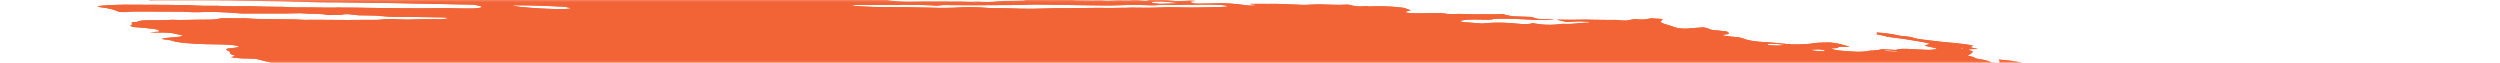 <svg width="398" height="10" viewBox="0 0 398 10" fill="none" xmlns="http://www.w3.org/2000/svg">
<mask id="mask0_2770_478" style="mask-type:alpha" maskUnits="userSpaceOnUse" x="0" y="0" width="398" height="10">
<rect width="398" height="10" fill="#C4C4C4"/>
</mask>
<g mask="url(#mask0_2770_478)">
<path d="M64.401 -2.115L65.35 -2.247L63.503 -2.436L64.389 -2.574C65.276 -2.573 66.426 -2.366 67.052 -2.476C67.129 -2.582 66.162 -2.617 65.915 -2.701C65.697 -2.789 65.519 -2.875 65.383 -2.96C65.867 -2.959 66.398 -2.939 66.946 -2.9C67.683 -2.836 68.406 -2.805 69.035 -2.81C70.321 -2.793 71.564 -2.81 72.962 -2.806L72.497 -3.063L74.299 -3.003C74.49 -2.983 74.718 -3.015 74.906 -2.991C76.468 -2.786 77.129 -2.898 77.879 -2.99C78.032 -3.014 78.218 -3.032 78.429 -3.043C80.513 -2.994 82.392 -2.707 84.268 -2.56C84.622 -2.522 84.96 -2.474 85.261 -2.419C85.913 -2.311 86.639 -2.223 87.372 -2.162C88.105 -2.102 88.822 -2.072 89.456 -2.074C90.859 -2.076 92.444 -2.005 94.058 -1.867C94.538 -1.821 95.018 -1.791 95.468 -1.779C95.918 -1.766 96.328 -1.771 96.671 -1.793L97.762 -1.647C98.235 -1.706 98.835 -1.739 99.525 -1.743C100.215 -1.747 100.981 -1.721 101.776 -1.669C102.624 -1.612 103.485 -1.574 104.365 -1.514C106.182 -1.399 107.95 -1.328 109.615 -1.305C112.094 -1.235 114.516 -1.181 117.017 -1.095C118.581 -1.053 120.106 -1.03 121.581 -1.026C123.348 -1.009 125.259 -0.93 127.223 -0.792C127.13 -0.662 126.269 -0.7 125.691 -0.705C123.827 -0.726 121.919 -0.782 120.001 -0.824C119.137 -0.84 118.297 -0.847 117.485 -0.843C116.129 -0.848 114.698 -0.883 113.219 -0.946C110.882 -1.015 108.62 -1.049 106.456 -1.046C106.286 -1.041 106.131 -1.032 105.992 -1.019C105.963 -1.007 105.957 -0.993 105.975 -0.978C105.993 -0.962 106.035 -0.945 106.095 -0.929C106.155 -0.913 106.233 -0.898 106.32 -0.885C106.408 -0.873 106.502 -0.863 106.594 -0.857C107.454 -0.769 108.377 -0.675 109.188 -0.662C109.219 -0.661 109.252 -0.658 109.285 -0.655C109.318 -0.652 109.35 -0.647 109.379 -0.642C111.193 -0.456 112.686 -0.488 114.099 -0.458C116.446 -0.376 118.709 -0.338 120.853 -0.344C121.177 -0.343 121.526 -0.333 121.889 -0.312C124.135 -0.229 126.234 -0.22 128.09 -0.285C128.853 -0.301 129.563 -0.338 130.384 -0.339C130.889 -0.341 131.329 -0.365 131.677 -0.408C132.025 -0.451 132.274 -0.513 132.409 -0.589C132.755 -0.549 133.107 -0.513 133.46 -0.482C133.67 -0.464 133.872 -0.459 134.025 -0.469C134.178 -0.478 134.269 -0.501 134.282 -0.532C134.345 -0.62 133.864 -0.664 133.447 -0.702C133.698 -0.721 133.982 -0.732 134.291 -0.735C136.029 -0.755 137.894 -0.732 139.845 -0.664C141.359 -0.584 142.568 -0.65 144.161 -0.536C144.352 -0.517 144.51 -0.545 144.685 -0.552C145.144 -0.589 145.715 -0.597 146.349 -0.576C146.984 -0.555 147.662 -0.506 148.325 -0.434C149.152 -0.633 150.937 -0.405 152.255 -0.385C152.661 -0.283 152.195 -0.301 152.175 -0.273C152.155 -0.246 152.175 -0.273 152.016 -0.29C150.7 -0.146 148.897 -0.115 146.859 -0.2C146.483 -0.2 146.124 -0.193 145.786 -0.181C145.274 -0.163 144.698 -0.165 144.081 -0.186C143.407 -0.202 142.788 -0.194 142.254 -0.164C141.947 -0.165 141.687 -0.149 141.498 -0.12C141.31 -0.091 141.199 -0.048 141.176 0.004C141.382 0.044 141.609 0.081 141.85 0.113C143.109 0.239 144.363 0.291 145.368 0.259C147.116 0.204 149.197 0.258 151.055 0.239C152.312 0.231 153.649 0.253 155.042 0.304C155.042 0.304 155.005 0.355 155.002 0.359C155.167 0.381 155.34 0.399 155.511 0.411C155.511 0.411 155.511 0.411 155.528 0.388C155.452 0.366 155.348 0.345 155.229 0.328L154.816 0.285C155.097 0.274 155.36 0.242 155.653 0.262C156.271 0.299 156.861 0.315 157.389 0.308C157.916 0.301 158.37 0.272 158.723 0.222C159.348 0.159 160.125 0.13 161.005 0.138C161.679 0.131 162.329 0.116 162.951 0.093C162.951 0.093 162.991 0.037 163.285 0.008C163.006 -0.029 162.715 -0.059 162.426 -0.08C161.166 -0.135 159.903 -0.184 158.665 -0.221C158.209 -0.225 157.78 -0.219 157.387 -0.203C156.298 -0.184 155.074 -0.211 153.788 -0.283C153.788 -0.283 153.533 -0.309 153.406 -0.322C153.767 -0.444 155.012 -0.322 155.515 -0.404C155.822 -0.403 156.361 -0.392 156.343 -0.414C156.301 -0.443 156.296 -0.47 156.328 -0.493C156.36 -0.516 156.429 -0.535 156.53 -0.547C156.63 -0.56 156.76 -0.566 156.909 -0.566C157.058 -0.566 157.224 -0.559 157.394 -0.546C158.811 -0.475 160.146 -0.455 161.316 -0.487C161.76 -0.487 162.258 -0.466 162.698 -0.461C162.968 -0.454 163.214 -0.458 163.423 -0.471C164.488 -0.568 165.92 -0.575 167.505 -0.491C168.271 -0.461 168.987 -0.457 169.615 -0.479C170.062 -0.483 170.252 -0.414 170.57 -0.381L171.922 -0.313L170.186 -0.227C170.557 -0.03 170.852 0.036 171.458 0.048C172.343 0.066 173.204 0.075 174.038 0.073C174.654 0.071 175.163 0.029 175.997 0.104C176.145 0.117 176.287 0.121 176.399 0.116C177.377 0.049 178.553 0.033 179.849 0.07C180.52 -0.055 181.663 0.067 182.72 0.165C183.062 0.071 182.443 0.027 182.075 -0.03C182.959 -0.024 183.85 -0.028 184.763 -0.014C185.037 -0.019 185.351 -0.01 185.68 0.011C186.008 0.033 186.342 0.067 186.656 0.11C186.809 0.138 186.993 0.16 187.171 0.169C187.348 0.179 187.505 0.177 187.609 0.163C188.083 0.122 188.842 0.16 189.233 0.09C189.372 0.074 189.571 0.072 189.795 0.084C190.018 0.096 190.251 0.121 190.451 0.155C190.231 0.166 190.036 0.183 189.869 0.205C189.269 0.278 189.489 0.4 190.251 0.578C191.42 0.568 192.614 0.571 193.697 0.537C194.301 0.507 195.041 0.517 195.834 0.564C196.627 0.612 197.441 0.696 198.185 0.807C198.455 0.85 198.762 0.88 199.045 0.89C199.329 0.901 199.569 0.892 199.716 0.865C199.808 0.833 199.837 0.793 199.8 0.749L199.036 0.67C199.036 0.67 199.065 0.629 199.072 0.619L200.171 0.612C200.752 0.612 201.358 0.624 201.907 0.621C202.714 0.598 203.636 0.611 204.614 0.659C205.517 0.709 206.404 0.746 207.268 0.771C208.103 0.797 208.709 0.715 209.505 0.702C210.106 0.692 210.768 0.702 211.464 0.733C212.668 0.788 213.772 0.788 214.677 0.733C215.732 1.026 216.244 1.073 217.224 0.994L217.684 0.972L217.81 1.034L218.162 1.02C218.82 1.008 219.478 0.996 220.165 0.991C221.119 1.019 222.15 1.092 223.157 1.203C223.348 1.223 223.608 1.289 223.776 1.341C223.944 1.393 224.309 1.55 224.578 1.652C224.285 1.727 223.961 1.798 223.728 1.884C223.705 1.898 223.707 1.916 223.735 1.935C223.763 1.954 223.815 1.973 223.888 1.992C223.961 2.011 224.052 2.029 224.154 2.044C224.256 2.06 224.367 2.072 224.476 2.08C224.69 2.097 224.901 2.109 225.101 2.114C226.085 2.123 227.027 2.116 227.918 2.094C228.244 2.062 228.689 2.059 229.184 2.085C229.679 2.111 230.195 2.165 230.65 2.239C231.816 2.195 233.171 2.208 234.622 2.277C236.155 2.235 238.008 2.32 239.441 2.228C239.408 2.274 239.556 2.354 239.762 2.4C240.088 2.47 240.458 2.535 240.855 2.591L243.885 2.702C243.999 2.76 244.14 2.817 244.308 2.875C244.424 2.921 244.624 2.965 244.867 3C245.111 3.034 245.378 3.055 245.612 3.058C246.215 3.075 246.721 3.037 247.44 3.131C246.333 3.219 244.839 3.208 243.226 3.098C241.71 3.014 240.252 2.973 238.906 2.974C238.462 2.974 237.878 2.978 237.739 3.029C237.431 3.172 236.627 3.149 235.689 3.123C234.953 3.094 234.28 3.097 233.726 3.132C233.172 3.167 232.753 3.233 232.503 3.324C232.44 3.412 232.591 3.488 233.238 3.539L235.927 3.744C236.324 3.718 236.7 3.687 237.054 3.651C237.651 3.603 238.387 3.59 239.207 3.612C240.027 3.635 240.907 3.693 241.779 3.781C242.225 3.826 242.671 3.872 242.994 3.85C243.277 3.826 243.539 3.796 243.775 3.761C243.823 3.738 243.842 3.711 243.832 3.682C244.003 3.696 244.175 3.713 244.341 3.735C245.669 3.98 246.697 3.976 247.632 3.912C247.884 3.893 248.077 3.863 248.333 3.839C248.589 3.816 248.679 3.785 248.912 3.794C250.768 3.875 251.303 3.606 252.867 3.617C252.943 3.606 252.991 3.591 253.005 3.571C253.019 3.552 252.999 3.529 252.947 3.505C252.836 3.484 252.709 3.466 252.575 3.452C252.442 3.438 252.307 3.43 252.183 3.427C251.463 3.393 250.827 3.403 250.384 3.457C250.07 3.479 249.738 3.497 249.39 3.51L247.823 3.12C249.341 3.156 250.776 3.156 252.096 3.12C252.384 3.099 252.871 3.134 253.277 3.141L256.258 3.177C256.871 3.18 257.393 3.119 258.248 3.262C258.248 3.262 258.813 3.285 258.963 3.265C259.114 3.246 259.781 3.125 260.18 3.046C260.642 3.069 261.282 3.129 261.57 3.109C262.073 3.059 262.508 2.995 262.869 2.918L264.67 3.028C264.668 3.125 264.602 3.217 264.473 3.302C264.333 3.383 264.338 3.481 264.487 3.587C264.637 3.693 264.927 3.805 265.334 3.912L267.112 4.482C267.403 4.521 267.712 4.546 267.998 4.556C268.285 4.566 268.535 4.559 268.714 4.537C269.479 4.471 270.336 4.419 271.101 4.353C272.088 4.454 271.834 4.617 272.552 4.76L274.876 4.998C275.231 5.219 275.592 5.43 274.514 5.504C274.299 5.516 274.444 5.601 274.248 5.636C275.086 5.801 276.008 5.851 276.857 5.952C277.192 6.026 277.472 6.103 277.684 6.181C277.917 6.299 278.388 6.419 278.997 6.516C279.605 6.613 280.302 6.678 280.936 6.698C282 6.76 283.09 6.853 284.156 6.973C284.521 7.015 284.895 7.045 285.254 7.062C285.613 7.079 285.949 7.083 286.239 7.072C287.27 7.053 288.144 6.988 288.802 6.881C289.452 6.791 290.329 6.747 291.353 6.754C293.105 6.933 293.458 7.204 294.517 7.441L292.687 7.468C292.621 7.561 292.742 7.678 291.991 7.676C291.241 7.673 291.622 7.762 291.865 7.852C291.951 7.897 292.118 7.943 292.339 7.983C292.559 8.023 292.819 8.054 293.075 8.07L294.634 8.185C295.186 8.228 295.721 8.247 296.179 8.239C296.637 8.23 297.001 8.195 297.231 8.137C297.495 8.082 297.859 8.045 298.301 8.028C298.864 7.983 299.327 7.916 299.673 7.83L301.873 7.955C301.966 7.869 302.268 7.808 302.728 7.783C303.188 7.759 303.777 7.772 304.396 7.82L305.878 7.897C307.527 7.981 307.888 7.954 308.371 7.71L306.394 7.273C306.682 7.158 306.959 7.057 307.237 6.956C306.744 6.813 306.087 6.677 305.332 6.562C304.628 6.44 303.903 6.321 303.161 6.206C302.357 6.089 301.507 5.987 300.508 5.855C300.334 5.812 300.081 5.736 299.757 5.663C299.433 5.593 299.095 5.523 298.744 5.455C298.811 5.363 298.871 5.279 298.743 5.171C299.358 5.206 299.994 5.266 300.592 5.346C301.191 5.427 301.734 5.525 302.172 5.632C302.245 5.651 302.336 5.669 302.437 5.684C302.538 5.7 302.647 5.712 302.757 5.722C303.837 5.787 304.354 5.925 304.882 6.093C305.238 6.18 305.697 6.256 306.195 6.312C307.15 6.41 308.085 6.536 308.999 6.644C309.278 6.68 309.569 6.71 309.858 6.732C310.813 6.802 311.774 6.901 312.692 7.022C312.991 7.053 313.279 7.094 313.53 7.141C313.782 7.188 313.99 7.241 314.137 7.294C313.91 7.353 313.787 7.427 313.776 7.511C313.736 7.567 314.407 7.68 314.724 7.763C315.041 7.845 314.419 7.806 314.208 7.814C313.342 7.83 313.182 7.863 313.7 8.046C313.874 8.103 313.989 8.161 314.038 8.215C314.088 8.268 314.071 8.318 313.988 8.359C313.865 8.531 313.491 8.671 313.234 8.839C313.633 8.95 314.3 9.068 314.373 9.205C314.408 9.235 314.482 9.267 314.589 9.299C314.696 9.33 314.835 9.361 314.994 9.388C315.413 9.446 315.794 9.515 316.107 9.59C316.421 9.665 316.658 9.744 316.801 9.821C316.848 9.853 316.961 9.887 317.118 9.916C317.275 9.945 317.463 9.967 317.646 9.978C317.865 9.991 318.061 9.989 318.193 9.973C318.325 9.957 318.384 9.927 318.358 9.891C318.363 9.823 318.334 9.752 318.271 9.678C318.308 9.627 318.344 9.576 318.2 9.492C318.852 9.523 319.537 9.584 320.181 9.67C320.824 9.756 321.401 9.863 321.848 9.98C322.343 10.1 322.799 10.226 323.348 10.367C323.235 10.525 323.235 10.525 324.402 10.803L330.592 10.939L331.861 11.124C333.045 11.285 333.326 11.274 334.069 11.191L334.569 11.112C335.62 11.22 336.83 11.344 337.487 11.142C337.7 11.274 337.84 11.318 337.791 11.338C337.477 11.531 336.932 11.696 336.178 11.824C335.985 11.854 335.85 11.9 335.625 11.927C334.902 12.078 334.734 12.312 335.156 12.581C335.366 12.7 335.67 12.821 336.059 12.942C335.49 13.109 334.735 13.248 333.816 13.354C333.035 13.437 332.393 13.547 331.906 13.681C331.47 13.817 330.816 13.92 329.982 13.982C329.559 14.009 329.25 14.061 329.087 14.134C329.038 14.332 329.15 14.544 329.42 14.766C329.471 14.833 329.615 14.906 329.842 14.978C330.069 15.051 330.372 15.121 330.727 15.183C330.727 15.183 330.898 15.23 330.98 15.259C331.049 15.499 330.792 15.71 330.228 15.879C330.136 15.926 329.947 15.961 329.681 15.979C329.416 15.996 329.084 15.996 328.721 15.978C327.956 15.95 327.241 15.946 326.5 15.93C325.703 15.907 325 15.925 324.466 15.982C323.932 16.038 323.587 16.132 323.467 16.252C323.459 16.286 323.436 16.318 323.397 16.349C323.375 16.365 323.363 16.382 323.361 16.4L325.061 16.793L323.138 16.95C323.025 17.107 323.948 17.202 324.411 17.319L324.125 17.384C323.756 17.421 323.26 17.35 322.811 17.309L322.365 17.264L322.312 17.338C322.035 17.439 321.023 17.325 320.628 17.399C320.233 17.473 320.515 17.557 321.106 17.637C321.518 17.697 321.959 17.745 322.398 17.777C322.837 17.809 323.261 17.824 323.64 17.822C323.866 17.814 324.053 17.796 324.19 17.769C324.989 17.653 325.871 17.554 326.83 17.472C327.565 17.398 328.486 17.366 329.528 17.38C329.833 17.374 330.202 17.391 330.569 17.429C330.935 17.466 331.277 17.522 331.533 17.585L332.073 17.595C332.073 17.595 332.368 17.66 332.326 17.671C332.121 17.863 332.359 18.099 333.006 18.343L332.444 18.365C331.64 18.342 332.149 18.489 332.029 18.561C331.458 18.547 330.716 18.486 330.445 18.578L330.04 18.572L330.199 18.588L330.391 18.558L331.147 18.695C330.789 18.718 330.53 18.746 330.213 18.759C330.038 18.769 329.899 18.788 329.804 18.814C329.709 18.841 329.66 18.873 329.66 18.911C329.66 18.968 329.566 19.017 329.386 19.052C329.205 19.086 328.945 19.106 328.629 19.109C328.252 19.11 328.036 19.173 327.815 19.195L328.775 19.572C328.775 19.572 328.298 19.523 328.558 19.589L328.591 19.543L329.173 19.637C329.592 19.72 329.885 19.74 330.132 19.681C330.38 19.622 330.324 19.7 330.442 19.678C330.399 19.738 330.13 19.78 329.899 19.816C329.632 19.845 329.33 19.865 329 19.878C329.596 20.143 329.624 20.151 328.754 20.221C327.883 20.292 328.183 20.397 327.455 20.412C326.727 20.427 327.555 20.607 328.042 20.641C328.404 20.664 328.772 20.7 329.123 20.746C329.473 20.793 329.797 20.848 330.072 20.909L329.926 21.113C329.711 21.096 329.497 21.074 329.289 21.048C328.583 20.936 327.941 20.83 327.314 20.895L327.612 21.05L325.421 20.96C325.478 21.077 325.812 21.209 326.353 21.329C326.271 21.396 326.221 21.465 326.203 21.538C326.167 21.589 325.95 21.557 325.81 21.562C325.308 21.571 324.896 21.606 324.61 21.663C324.325 21.721 324.174 21.799 324.172 21.893C324.115 21.971 324.887 22.135 325.369 22.13C326.573 22.145 327.875 22.206 329.205 22.308C330.016 22.321 330.13 22.114 331.464 22.256C331.491 22.351 331.32 22.429 330.977 22.476C330.635 22.524 330.14 22.539 329.566 22.519C329.892 22.732 331.698 22.787 331.778 23.009C331.328 22.994 330.847 22.957 330.383 22.902C329.919 22.848 329.487 22.778 329.13 22.699C329.053 22.679 328.956 22.661 328.849 22.646C328.742 22.632 328.627 22.621 328.516 22.614C328.405 22.608 328.3 22.606 328.213 22.61C328.125 22.613 328.057 22.622 328.014 22.634C328.264 22.715 328.539 22.807 328.853 22.894C329.167 22.981 329.242 23.019 329.468 23.037C331.156 23.209 331.958 23.52 333.418 23.725C333.8 23.764 333.848 23.888 333.516 23.874C333.2 23.86 332.915 23.862 332.691 23.879C332.467 23.897 332.314 23.929 332.249 23.973C332.004 24.024 331.699 24.065 331.341 24.094C332.839 24.414 334.624 24.696 336.529 24.914C336.89 24.957 337.266 24.983 337.603 24.989C338.667 24.989 339.796 25.015 340.967 25.064C341.382 25.078 341.766 25.077 342.097 25.061C343.184 25.023 344.047 25.106 344.835 25.341L346.14 25.713C346.097 25.774 345.878 25.841 345.709 25.933L346.728 26.132L354.507 25.674L356.069 26.117L358.308 26.093C358.479 26.106 358.652 26.123 358.817 26.145C359.27 26.276 359.624 26.402 360.115 26.527C360.607 26.651 361.484 26.667 362.096 26.814C362.709 26.961 363.322 26.964 364.079 27.052C364.15 27.166 364.077 27.268 363.863 27.353C363.793 27.45 363.408 27.511 363.342 27.603C363.349 27.697 363.206 27.777 362.926 27.835C362.645 27.893 362.236 27.928 361.736 27.937C360.334 28.136 358.644 28.278 356.717 28.358C356.547 28.364 356.407 28.378 356.304 28.398C356.202 28.419 356.139 28.445 356.12 28.477C356.122 28.567 355.994 28.646 355.743 28.707C355.493 28.767 355.127 28.808 354.673 28.826C354.552 28.83 354.46 28.841 354.41 28.859C354.238 28.87 354.112 28.892 354.045 28.923C353.979 28.953 353.973 28.991 354.03 29.032C354.086 29.073 354.202 29.117 354.367 29.158C354.531 29.2 354.739 29.238 354.97 29.27C355.304 29.32 355.646 29.368 355.994 29.414C355.974 29.442 355.629 29.447 355.679 29.472C355.815 29.552 355.847 29.627 355.771 29.691C355.696 29.755 355.515 29.806 355.244 29.84L357.103 30.488C358.231 30.578 359.338 30.73 360.214 30.916C360.215 30.947 360.165 30.972 360.068 30.99C359.971 31.008 359.831 31.018 359.662 31.019C359.208 31.032 358.779 31.058 358.29 31.073C357.991 31.084 357.743 31.108 357.559 31.143C357.374 31.179 357.259 31.226 357.218 31.281L358.309 31.522C357.96 31.581 357.7 31.609 357.469 31.645C357.6 31.721 357.825 31.8 358.127 31.875C358.429 31.949 358.799 32.019 359.21 32.077C359.32 32.09 359.432 32.098 359.54 32.103C359.648 32.108 359.749 32.11 359.838 32.107C360.684 32.024 361.672 32.17 362.633 32.308C363.593 32.446 364.114 32.53 364.824 32.637L366.18 32.651C366.523 32.702 366.83 32.762 367.075 32.826C367.32 32.89 367.496 32.956 367.591 33.02C367.517 33.122 366.874 33.066 366.49 33.076C365.581 33.14 364.385 33.126 363.101 33.038C362.782 33.005 362.456 33.032 362.146 33.035C361.478 33.047 360.835 33.068 360.222 33.097C359.818 33.123 359.441 33.156 359.092 33.195C358.999 33.325 360.465 33.425 359.633 33.489C359.919 33.519 360.027 33.559 360.174 33.545C361.118 33.629 362.048 33.671 362.856 33.665C364.407 33.647 366.168 33.706 367.995 33.837C369.967 33.974 371.859 34.031 373.514 34.004C374.145 34.003 374.85 34.031 375.575 34.086C376.431 34.162 377.282 34.21 378.071 34.227C378.332 34.227 378.624 34.24 378.921 34.265C379.218 34.289 379.513 34.324 379.782 34.367C379.758 34.399 379.502 34.423 379.559 34.439C380.376 34.682 380.708 34.934 381.965 35.183C382.825 35.27 383.812 35.371 384.374 35.255C384.936 35.138 384.734 35.038 383.616 34.739C383.858 34.735 384.151 34.749 384.442 34.779C384.733 34.809 385.004 34.852 385.208 34.902L386.175 35.126L387.047 35.339C386.971 35.446 386.911 35.529 386.848 35.618C386.748 35.711 386.857 35.825 387.161 35.943C387.344 36.008 387.503 36.072 387.637 36.136C388.183 36.392 388.34 36.634 388.093 36.835C387.62 37.124 386.96 37.389 386.123 37.629C385.238 37.861 384.754 38.155 384.025 38.409C383.653 38.525 383.202 38.628 382.675 38.719C381.676 38.92 380.582 39.112 379.58 39.318C378.578 39.524 377.446 39.672 376.334 39.842C374.677 40.043 372.885 40.217 370.97 40.363C369.785 40.49 368.568 40.614 367.472 40.761C366.177 40.926 364.656 41.045 362.947 41.114C361.437 41.197 360.088 41.319 358.926 41.479C358.804 41.496 358.708 41.518 358.64 41.544C358.431 41.707 357.844 41.822 356.97 41.871C357.023 41.919 357.091 41.967 357.174 42.016C357.295 42.075 357.32 42.13 357.246 42.173C357.172 42.217 357.002 42.248 356.758 42.262C356.059 42.303 355.478 42.371 355.041 42.465C354.88 42.488 354.781 42.523 354.75 42.565C354.72 42.607 354.76 42.655 354.868 42.706C354.963 42.758 354.97 42.806 354.888 42.844C354.806 42.882 354.639 42.908 354.408 42.918C353.816 42.967 353.183 43.007 352.511 43.037C351.083 43.103 349.421 43.102 347.626 43.035C347.435 43.015 347.243 43.045 347.02 43.023C345.751 42.947 344.572 42.935 343.626 42.989C342.518 43.01 341.359 43.006 340.19 43.015C338.501 43.009 336.943 43.049 335.56 43.134C333.978 43.051 333.09 43.194 331.755 43.197C330.522 43.212 329.354 43.247 328.262 43.303C326.5 43.376 324.745 43.44 323.009 43.526C321.38 43.567 319.881 43.646 318.535 43.76C318.02 43.812 317.086 43.731 316.735 43.84C316.384 43.948 315.676 43.935 315.103 43.971L313.296 44.06C312.986 44.081 312.644 44.095 312.277 44.1C310.597 44.107 309.434 44.252 307.875 44.282L307.715 44.265C304.947 44.48 301.779 44.599 298.305 44.616C296.275 44.682 294.056 44.679 291.903 44.727C291.389 44.824 290.176 44.705 289.532 44.793C288.887 44.882 287.835 44.824 287.005 44.838C286.174 44.853 285.362 44.889 284.474 44.888C283.703 44.888 283.053 44.928 282.581 45.002C281.504 45.126 280.191 45.199 278.701 45.218C276.73 45.25 274.867 45.323 272.862 45.307C272.89 45.397 272.767 45.474 272.505 45.529C272.244 45.584 271.852 45.617 271.371 45.622C269.228 45.656 267.284 45.746 265.112 45.773L264.53 45.773L258.034 45.825C256.284 45.835 254.598 45.851 252.812 45.862C252.144 45.794 252.128 45.912 251.665 45.889C251.536 45.831 251.383 45.806 251.156 45.837L251.106 45.907L243.692 45.999C240.789 46.067 237.736 46.087 234.558 46.06C233.804 46.066 233.101 46.09 232.458 46.128C231.863 46.143 231.242 46.149 230.599 46.147C229.73 46.13 228.881 46.121 228.055 46.121C225.883 46.147 223.604 46.133 221.225 46.114C218.847 46.094 217.045 46.129 214.928 46.126C213.495 46.123 212.068 46.112 210.584 46.084C209.875 46.072 209.002 46.002 208.269 45.977C207.535 45.952 207.295 45.952 207.198 45.992C206.879 46.103 206.076 46.031 205.435 46.02C204.184 46.002 204.006 45.964 203.666 45.675L205.202 45.583C205.578 45.554 206.051 45.549 206.576 45.568C207.1 45.588 207.659 45.632 208.197 45.696C208.409 45.723 208.63 45.745 208.848 45.76C209.066 45.774 209.277 45.782 209.468 45.781C211.017 45.766 212.545 45.733 214.033 45.706L214.251 45.688L214.265 45.431C214.068 45.406 213.864 45.385 213.66 45.369L206.193 45.202C204.479 45.161 202.7 45.069 201.018 45.031C199.337 44.993 198.43 44.97 197.126 44.931C196.575 44.909 196.014 44.88 195.445 44.844C195.478 44.819 195.497 44.792 195.502 44.765C195.532 44.723 195.572 44.667 195.33 44.623C195.067 44.56 194.715 44.506 194.345 44.472C193.997 44.45 193.66 44.437 193.346 44.435C191.832 44.413 190.102 44.277 188.526 44.056L187.976 44.204C185.609 44.121 183.207 44.039 180.734 43.96C180.239 43.939 179.72 43.897 179.215 43.84C178.673 43.784 178.175 43.669 177.606 43.605C177.043 43.56 176.484 43.524 175.939 43.499C176.086 43.461 176.281 43.431 176.516 43.409C176.748 43.401 176.916 43.378 176.998 43.341C177.079 43.305 177.069 43.258 176.969 43.207C176.793 43.119 176.715 43.036 177.099 43.026C177.453 43.006 177.706 42.962 177.829 42.901C177.952 42.84 177.939 42.762 177.792 42.679C177.727 42.63 177.682 42.582 177.655 42.535L177.496 42.519C176.971 42.346 175.922 42.283 175.17 42.142C174.814 42.1 174.447 42.077 174.124 42.074C173.292 42.044 172.481 42.031 171.62 41.992C171.209 41.975 170.779 41.943 170.355 41.898C169.75 41.836 169.686 41.829 169.335 41.604C169.881 41.608 170.313 41.575 170.559 41.509C170.805 41.444 170.85 41.35 170.686 41.245C170.236 41.015 169.761 40.772 167.725 40.608C168.389 40.6 169.028 40.584 169.639 40.56C169.817 40.555 169.95 40.538 170.021 40.512C170.092 40.486 170.097 40.451 170.035 40.413C169.973 40.374 169.848 40.334 169.675 40.298C169.503 40.261 169.293 40.23 169.072 40.209C167.997 40.078 166.876 39.991 165.835 39.957C164.957 39.942 164.165 39.95 163.14 39.95L161.93 39.826C161.95 39.798 161.772 39.76 161.817 39.745C162.125 39.602 162.464 39.463 162.813 39.309C162.255 39.227 161.772 39.127 161.419 39.021C161.065 38.915 160.856 38.808 160.815 38.712C160.785 38.683 160.793 38.656 160.838 38.634C160.884 38.612 160.965 38.595 161.078 38.584C161.396 38.566 161.642 38.53 161.796 38.48C161.95 38.431 162.009 38.368 161.967 38.297L161.026 38.037C158.193 37.851 155.412 37.718 152.732 37.641L150.313 37.582C150.022 37.513 150.112 37.482 150.387 37.48C150.661 37.478 151.433 37.498 151.973 37.508C152.439 37.522 152.852 37.513 153.174 37.482C153.495 37.451 153.713 37.4 153.807 37.333L152.995 37.035C153.035 36.98 153.092 36.901 153.532 36.906C153.833 36.9 154.055 36.872 154.162 36.827C154.268 36.782 154.254 36.722 154.12 36.658C154.1 36.611 154.131 36.569 154.21 36.533C154.862 36.53 155.51 36.532 156.101 36.517C156.376 36.513 156.609 36.495 156.783 36.467C156.956 36.438 157.068 36.399 157.108 36.352C157.13 36.306 157.078 36.253 156.957 36.198C156.836 36.144 156.649 36.088 156.412 36.036C155.485 35.973 154.638 35.972 154.055 36.034C153.848 36.083 153.514 36.11 153.098 36.111C152.683 36.112 152.205 36.087 151.727 36.04C151.181 35.985 150.635 35.962 150.189 35.972C149.742 35.983 149.425 36.028 149.292 36.099C148.731 36.072 148.234 36.051 147.743 36.02C147.164 35.982 146.617 35.971 146.16 35.988C145.43 36 144.643 35.993 143.817 35.967C141.437 35.902 139.053 35.843 136.748 35.816C136.139 35.808 135.611 35.829 135.008 35.812C134.405 35.795 133.928 35.841 133.174 35.748C133.03 35.734 132.886 35.725 132.752 35.722C132.618 35.718 132.498 35.721 132.402 35.729C131.078 35.802 129.525 35.812 127.835 35.76C125.52 35.746 123.12 35.71 120.802 35.702C120.122 35.709 119.48 35.728 118.881 35.759C118.426 35.778 117.949 35.79 117.453 35.797C117.073 35.803 116.709 35.785 116.774 35.886C116.838 35.988 116.268 35.924 115.94 35.906C114.811 35.857 113.659 35.79 112.494 35.707C111.346 35.617 110.221 35.565 109.187 35.553C108.44 35.546 107.669 35.572 106.709 35.434C106.746 35.383 106.782 35.332 106.991 35.279C106.208 35.132 105.314 35.006 104.384 34.911C103.454 34.816 102.514 34.754 101.642 34.731L100.44 34.454C100.144 34.421 99.842 34.398 99.552 34.384C99.262 34.371 98.99 34.368 98.753 34.376C98.57 34.38 98.347 34.369 98.125 34.347C97.902 34.324 97.696 34.29 97.543 34.252C97.315 34.203 97.036 34.161 96.742 34.131C96.447 34.101 96.15 34.084 95.888 34.083C95.062 34.052 94.18 33.983 93.333 33.881C93.113 33.821 92.975 33.759 92.936 33.703C92.898 33.647 92.96 33.599 93.115 33.565C93.365 33.505 93.506 33.428 93.528 33.34C93.55 33.251 93.454 33.153 93.245 33.05C93.137 32.988 93.102 32.928 93.139 32.876C93.177 32.823 93.287 32.778 93.464 32.745C94.123 32.588 93.947 32.5 92.869 32.241C92.693 32.197 92.482 32.157 92.249 32.122C92.015 32.087 91.764 32.058 91.511 32.037C90.918 31.995 90.333 31.963 89.767 31.943C89.449 31.911 89.122 31.937 88.755 31.924C86.921 31.861 86.653 31.759 86.058 31.539L85.626 31.38C84.823 31.251 83.945 31.145 83.054 31.067C82.164 30.99 81.285 30.944 80.478 30.933C80.158 30.932 79.789 30.91 79.43 30.87C78.258 30.749 77.072 30.665 75.95 30.624C75.25 30.601 74.496 30.541 73.778 30.451C73.06 30.362 72.409 30.247 71.902 30.12C71.447 30.005 70.852 29.903 70.199 29.826C69.435 29.748 69.364 29.656 69.791 29.585C70.218 29.515 70.932 29.423 71.567 29.349C71.787 29.324 71.924 29.282 71.962 29.23C71.999 29.178 71.936 29.116 71.78 29.052C71.679 28.943 71.662 28.839 71.728 28.743C71.763 28.704 71.739 28.658 71.656 28.61C71.573 28.561 71.435 28.511 71.249 28.463C71.064 28.415 70.835 28.369 70.58 28.33C70.325 28.291 70.048 28.258 69.769 28.234C68.591 28.114 67.445 27.997 66.243 27.908C65.74 27.867 65.237 27.815 64.747 27.755C63.744 27.607 62.671 27.483 61.59 27.392C61.077 27.352 60.575 27.281 60.194 27.195C58.99 26.963 57.881 26.719 56.887 26.468C56.648 26.39 56.334 26.314 55.966 26.245C55.598 26.175 55.184 26.114 54.75 26.065C54.399 26.029 54.114 25.95 53.844 25.898C53.648 25.776 53.627 25.664 53.783 25.571C53.94 25.478 54.268 25.408 54.738 25.367C55.183 25.318 55.6 25.261 55.984 25.201C56.448 25.153 57 25.123 57.619 25.115C58.351 25.089 58.893 25.014 59.173 24.901C57.168 24.695 55.26 24.401 53.502 24.469L52.166 24.283C52.219 24.209 52.266 24.144 52.309 24.084C52.627 23.974 52.726 23.835 52.598 23.68C52.493 23.605 52.503 23.537 52.626 23.482C52.749 23.427 52.982 23.388 53.3 23.369C55.187 23.169 57.368 23.034 59.137 22.807C59.692 22.764 60.341 22.745 61.058 22.749C61.751 22.736 61.722 22.633 60.924 22.507C60.477 22.441 60.02 22.377 59.557 22.317C57.513 22.307 56.681 22.61 54.349 22.526L53.269 22.126C52.976 22.12 52.693 22.118 52.419 22.119L48.51 22.281C48.184 22.29 47.931 22.317 47.778 22.361C47.625 22.406 47.58 22.465 47.647 22.532C47.673 22.613 47.619 22.688 47.487 22.754C47.402 22.8 47.456 22.861 47.639 22.924C48.05 23.065 47.522 23.086 47.189 23.122C47.104 23.125 47.006 23.125 46.901 23.121C46.795 23.116 46.684 23.108 46.575 23.097C46.465 23.086 46.359 23.072 46.262 23.055C46.165 23.039 46.08 23.02 46.011 23.001C45.424 22.866 44.911 22.724 44.334 22.576C44.744 22.433 44.262 22.2 44.901 22.071C44.972 22.046 45.001 22.014 44.985 21.979C44.969 21.944 44.909 21.906 44.808 21.868C44.548 21.768 44.424 21.671 44.449 21.586C44.473 21.501 44.646 21.432 44.949 21.384L44.986 21.334C44.186 21.162 44.398 21.01 44.084 20.828L43.315 20.71C41.4 20.424 41.397 20.429 39.749 20.439C39.417 20.331 39.839 20.314 40.156 20.302L42.806 20.18C44.539 20.098 46.322 20.042 48.258 20.011C50.194 19.98 52.352 19.878 54.353 19.804C54.455 19.798 54.532 19.787 54.579 19.771C54.626 19.755 54.642 19.735 54.624 19.712C54.545 19.688 54.441 19.664 54.32 19.643C54.199 19.622 54.064 19.604 53.925 19.591C53.288 19.526 52.635 19.484 51.956 19.429L50.691 19.335L50.302 19.21C50.049 19.134 49.876 19.042 49.539 18.988C49.261 18.947 48.96 18.916 48.666 18.898C48.373 18.881 48.097 18.877 47.869 18.886C47.236 18.911 46.663 18.947 46.059 18.98C45.454 19.013 45.121 19.048 44.597 19.064C43.532 19.072 42.503 19.091 41.514 19.122C40.681 19.196 39.911 19.283 39.208 19.384C38.769 19.423 38.359 19.471 37.61 19.419C37.255 19.372 36.948 19.311 36.745 19.245C36.542 19.18 36.455 19.115 36.499 19.062C36.54 19.02 36.654 18.987 36.83 18.966C37.007 18.945 37.24 18.936 37.509 18.941C38.261 18.933 38.956 18.908 39.58 18.864C40.45 18.786 41.508 18.752 42.693 18.765C43.095 18.776 43.364 18.734 43.716 18.72C44.068 18.706 44.366 18.672 44.758 18.697C45.976 18.762 46.56 18.663 47.289 18.598C47.536 18.57 47.69 18.523 47.732 18.464C47.774 18.405 47.704 18.336 47.529 18.264C47.192 18.121 46.78 17.977 46.299 17.835C46.052 17.765 45.734 17.698 45.373 17.641C45.011 17.583 44.614 17.535 44.214 17.502C43.974 17.415 43.846 17.328 43.842 17.251C43.837 17.174 43.956 17.109 44.188 17.062C44.779 16.953 45.302 16.842 46.626 16.903C47.248 16.926 47.834 16.931 48.359 16.916C49.525 16.896 50.87 16.94 52.267 17.042C52.629 17.069 52.984 17.087 53.323 17.096C55.738 17.159 58.039 17.19 60.347 17.212C61.57 17.223 62.803 17.22 64.079 17.251C67.072 17.318 69.797 17.284 72.686 17.306C74.199 17.317 75.553 17.271 76.678 17.172C76.897 17.138 77.085 17.099 77.24 17.055C76.495 16.939 75.676 16.847 74.863 16.788C74.049 16.73 73.268 16.706 72.594 16.719C72.224 16.751 71.745 16.757 71.211 16.736C70.677 16.715 70.109 16.667 69.57 16.599L71.136 16.56C72.174 16.542 73.238 16.536 74.248 16.51C75.852 16.465 77.339 16.393 79 16.364C80.341 16.338 81.541 16.269 82.563 16.162C83.301 16.083 84.144 16.027 85.074 15.996C85.736 15.979 85.736 15.979 86.159 15.818C85.823 15.714 85.389 15.699 84.981 15.697C82.531 15.632 80.199 15.62 78.033 15.663C76.941 15.667 75.971 15.711 75.172 15.793C74.976 15.828 74.475 15.812 74.073 15.8C72.813 15.783 71.608 15.788 70.474 15.815C68.906 15.86 67.159 15.85 65.302 15.784C64.95 15.703 65.355 15.709 65.375 15.682C66.814 15.63 68.224 15.57 69.691 15.526C70.091 15.51 70.52 15.503 70.972 15.503C72.657 15.53 74.061 15.455 74.988 15.287C75.035 15.222 75.644 15.23 75.914 15.188C76.046 15.151 76.135 15.108 76.176 15.06C75.784 14.94 75.34 14.94 74.998 14.94C74.007 14.953 73.053 14.978 72.141 15.015C71.294 15.051 70.356 15.06 69.353 15.044C68.613 15.027 67.98 15.052 67.233 15.046C66.828 15.031 66.408 15.008 65.983 14.977C66.456 14.894 67.1 14.842 67.868 14.827C68.451 14.777 69.179 14.762 69.272 14.632C68.997 14.539 68.69 14.538 68.444 14.547C67.932 14.547 67.437 14.553 66.962 14.565C65.955 14.591 64.865 14.592 63.715 14.566C63.109 14.556 62.534 14.559 62 14.575C60.789 14.595 59.629 14.641 58.52 14.662C56.249 14.683 54.178 14.76 51.996 14.8C51.51 14.81 51.075 14.845 50.435 14.785C49.795 14.724 49.766 14.716 49.691 14.678C49.512 14.616 49.457 14.555 49.539 14.509C49.666 14.466 49.913 14.441 50.237 14.441C52.188 14.372 54.038 14.275 55.776 14.152C56.541 14.127 57.211 14.076 57.763 14.002C58.201 13.95 58.72 13.916 59.305 13.901C60.155 13.864 61.042 13.836 61.961 13.819C62.388 13.81 62.752 13.783 63.03 13.738C63.308 13.694 63.495 13.634 63.581 13.562L62.454 13.322C62.277 13.311 62.101 13.301 61.928 13.293L52.577 13.466L51.651 13.471C50.636 13.456 50.388 13.421 49.425 13.143C51.622 13.078 53.349 12.888 54.434 12.591C54.174 12.559 53.906 12.532 53.639 12.51C51.883 12.44 50.223 12.421 48.723 12.454C47.832 12.458 46.916 12.449 45.996 12.444C46.265 12.307 47.295 12.348 47.967 12.317C49.571 12.269 50.99 12.169 52.177 12.022C52.587 11.964 53.099 11.927 53.691 11.913C54.283 11.908 54.777 11.873 55.131 11.811C55.485 11.749 55.688 11.663 55.722 11.558C55.778 11.464 55.898 11.376 56.081 11.296C55.757 11.183 55.244 11.075 54.636 10.992C54.029 10.909 53.37 10.856 52.782 10.845C51.528 10.798 50.227 10.722 48.912 10.618C48.258 10.565 47.615 10.535 47.028 10.529C46.51 10.525 45.92 10.487 45.35 10.421C44.78 10.356 44.261 10.266 43.871 10.166C43.344 10.043 42.853 9.918 42.361 9.793C41.87 9.668 41.3 9.51 40.726 9.357C40.22 9.333 39.728 9.317 39.255 9.311C38.888 9.316 38.459 9.3 38.019 9.263C37.579 9.226 37.147 9.17 36.774 9.102C36.993 9.034 37.24 8.975 37.501 8.897C37.143 8.795 36.884 8.69 36.738 8.589C36.593 8.489 36.565 8.395 36.656 8.313C36.709 8.239 36.32 8.115 36.185 8.016C36.012 7.931 35.98 7.852 36.092 7.789C36.204 7.726 36.456 7.682 36.815 7.663C37.26 7.627 37.622 7.573 37.886 7.503C37.973 7.485 38.018 7.461 38.015 7.431C38.013 7.402 37.964 7.37 37.872 7.336C37.78 7.303 37.649 7.271 37.49 7.242C37.331 7.213 37.15 7.188 36.963 7.17C36.39 7.119 35.822 7.087 35.289 7.074C34.373 7.049 33.495 7.034 32.656 7.028C31.729 7.019 30.697 6.961 29.666 6.861C28.743 6.767 27.915 6.682 27.463 6.502C27.012 6.321 26.29 6.327 25.735 6.195C26.047 6.077 26.601 5.994 27.342 5.957C27.826 5.943 28.231 5.908 28.529 5.852C28.828 5.797 29.014 5.724 29.075 5.636L27.39 5.27C26.044 5.097 25.3 5.23 23.846 5.161L25.344 5.026C25.374 5.012 25.385 4.996 25.377 4.979C25.232 4.705 25 4.647 23.469 4.495L22.609 4.407L21.248 4.303C21.031 4.247 20.88 4.188 20.811 4.133C20.743 4.078 20.759 4.028 20.858 3.989C21.058 3.923 21.118 3.839 21.035 3.743C20.903 3.68 20.892 3.622 21.004 3.579C21.116 3.536 21.344 3.511 21.648 3.508C21.891 3.503 21.909 3.43 22.041 3.389C22.172 3.332 22.397 3.288 22.7 3.261C23.002 3.233 23.376 3.223 23.795 3.23C25.031 3.235 26.193 3.214 27.258 3.166L27.067 3.147C28.178 3.189 29.217 3.194 30.132 3.162C31.05 3.121 32.227 3.147 33.202 3.122C33.995 3.128 34.599 3.072 34.886 2.966C35.163 2.865 36.172 2.889 36.944 2.908C37.401 2.921 37.843 2.926 38.266 2.924C38.832 2.901 39.54 2.923 40.272 2.985C40.492 3.004 40.708 3.014 40.901 3.015C42.761 3.041 44.619 3.072 46.454 3.085C46.878 3.077 47.375 3.095 47.887 3.137C48.102 3.155 48.311 3.163 48.486 3.159C51.387 3.117 54.66 3.223 57.504 3.166C57.848 3.152 58.23 3.15 58.637 3.158C59.553 3.191 60.349 3.17 60.903 3.096C61.202 3.057 61.585 3.035 62.029 3.032C62.472 3.03 62.965 3.046 63.477 3.081C64.329 3.126 65.117 3.131 65.756 3.095C67.004 3.061 68.316 3.048 69.682 3.054C70.101 3.06 70.469 3.047 70.757 3.016C71.046 2.985 71.248 2.937 71.347 2.876C71.012 2.772 70.645 2.759 70.297 2.768C68.947 2.745 67.6 2.716 66.275 2.705C65.09 2.673 63.952 2.663 62.879 2.676C62.346 2.69 61.681 2.658 61.029 2.586C60.23 2.496 59.408 2.45 58.727 2.46C58.223 2.463 57.691 2.455 57.138 2.437C56.784 2.415 56.422 2.378 56.087 2.329C55.955 2.308 55.81 2.29 55.663 2.277C55.517 2.264 55.37 2.255 55.234 2.252C55.098 2.249 54.975 2.251 54.873 2.259C54.771 2.266 54.692 2.279 54.642 2.296C54.13 2.438 52.986 2.365 52.006 2.35C50.538 2.11 49.445 2.252 48.072 2.116C47.964 2.107 47.857 2.102 47.758 2.1C47.659 2.099 47.571 2.101 47.498 2.107C44.842 2.189 41.747 2.121 38.958 2.149C38.651 2.153 38.294 2.139 37.928 2.108C35.538 1.905 33.239 1.847 31.483 1.946C31.269 1.955 31.026 1.955 30.764 1.947C29.563 1.866 28.414 1.834 27.414 1.853C25.846 1.847 24.339 1.852 22.746 1.833C21.648 1.807 20.685 1.835 19.953 1.916C19.93 1.948 19.442 1.913 19.069 1.91C18.854 1.828 18.668 1.754 18.446 1.682C18.248 1.592 17.952 1.502 17.577 1.416C17.202 1.331 16.757 1.252 16.273 1.186C15.445 1.101 15.363 0.978 15.942 0.933C17.435 0.783 19.312 0.722 21.436 0.754C23.211 0.756 25.018 0.762 26.819 0.777C27.869 0.79 28.976 0.819 29.998 0.824C30.343 0.835 30.697 0.851 31.056 0.872C31.498 0.903 31.927 0.92 32.32 0.922C33.581 0.896 34.988 0.919 36.475 0.989C37.02 1.004 37.543 1.01 38.036 1.004C39.203 0.985 40.469 0.999 41.8 1.046C42.626 1.073 43.428 1.086 44.196 1.087C44.468 1.09 44.689 1.068 44.95 1.085C47.251 1.261 48.879 1.134 50.95 1.201C51.956 1.22 52.917 1.22 53.82 1.202C55.583 1.202 57.394 1.222 59.247 1.259C61.698 1.321 63.968 1.3 66.308 1.325C66.77 1.33 67.216 1.329 67.643 1.322C69.72 1.275 71.975 1.285 74.354 1.352C74.894 1.362 75.38 1.35 75.779 1.317C76.179 1.285 76.485 1.232 76.678 1.162C76.759 1.114 76.706 1.052 76.529 0.988C76.236 0.905 75.904 0.825 75.54 0.747L62.296 0.486C61.74 0.473 61.197 0.465 60.671 0.464C59.125 0.462 57.53 0.442 55.896 0.404C54.282 0.368 52.739 0.374 51.175 0.363C50.714 0.36 50.241 0.351 49.758 0.338C46.492 0.232 43.307 0.167 40.225 0.144C38.929 0.14 37.529 0.092 36.207 0.076C34.886 0.06 33.079 0.054 31.511 0.048L26.657 0.049C25.703 0.046 24.773 0.055 23.847 0.06C22.723 -0.279 22.336 -0.358 20.836 -0.507C20.323 -0.562 19.801 -0.594 19.332 -0.601C17.843 -0.574 15.975 -0.686 14.563 -0.671C13.711 -0.678 12.989 -0.641 12.469 -0.562C12.018 -0.5 11.502 -0.451 10.929 -0.416C9.36 -0.706 9.221 -0.894 10.402 -0.968C10.722 -0.985 11.162 -0.979 11.393 -1.016C11.525 -1.038 11.706 -1.05 11.921 -1.052C12.137 -1.054 12.38 -1.046 12.632 -1.028C13.428 -0.981 14.175 -0.969 14.796 -0.996C15.381 -1.03 16.098 -1.029 16.878 -0.992C17.451 -0.933 17.955 -1.016 18.45 -1.04C18.946 -1.064 19.353 -1.107 20.127 -1.042C20.268 -1.03 20.409 -1.022 20.538 -1.02C20.667 -1.018 20.781 -1.022 20.87 -1.031C21.702 -1.072 22.694 -1.068 23.766 -1.018C25.411 -0.969 26.954 -0.968 28.342 -1.013C29.173 -1.053 29.881 -1.123 30.439 -1.221C30.591 -1.254 30.817 -1.274 31.095 -1.278C32.492 -1.258 34.008 -1.181 35.547 -1.052C36.126 -1 36.705 -0.959 37.271 -0.93C38.433 -0.865 39.558 -0.829 40.611 -0.822C42.141 -0.821 43.734 -0.796 45.376 -0.748C46.389 -0.721 47.366 -0.711 48.294 -0.718C49.247 -0.721 50.266 -0.701 51.325 -0.656C52.379 -0.62 53.308 -0.641 53.999 -0.716C54.227 -0.756 54.411 -0.804 54.547 -0.859C53.003 -1.037 51.407 -1.127 50.08 -1.112C49.576 -1.124 49.157 -1.112 48.626 -1.181L48.609 -1.158C48.504 -1.143 48.344 -1.14 48.161 -1.148C47.978 -1.157 47.785 -1.177 47.618 -1.205C47.681 -1.293 47.741 -1.377 47.784 -1.437C48.795 -1.426 49.777 -1.427 50.725 -1.439C51.524 -1.457 52.608 -1.301 53.3 -1.36C54.648 -1.287 55.507 -1.388 56.716 -1.359C57.925 -1.329 59.257 -1.233 60.467 -1.204C61.522 -1.188 62.547 -1.184 63.535 -1.193C63.876 -1.206 64.269 -1.203 64.691 -1.185C65.283 -1.15 65.834 -1.144 66.28 -1.168C66.726 -1.192 67.05 -1.244 67.214 -1.319C67.059 -1.39 66.851 -1.481 66.611 -1.575C67.053 -1.653 67.723 -1.685 68.523 -1.668L69.654 -1.672C69.953 -1.67 70.182 -1.691 70.293 -1.73C70.405 -1.77 70.389 -1.825 70.251 -1.885C68.107 -2.184 68.028 -2.217 66.455 -2.024L64.366 -2.114L64.401 -2.115ZM92.656 -1.294L92.497 -1.31L92.656 -1.294ZM352.98 30.519L352.943 30.57L352.983 30.515L353.333 30.55L353.357 30.518L352.98 30.519ZM302.132 8.166C301.637 8.11 301.137 8.059 300.635 8.013C300.504 8.006 300.381 8.004 300.277 8.008C300.173 8.012 300.091 8.022 300.037 8.036C299.997 8.092 300.277 8.13 300.532 8.156C300.853 8.191 301.181 8.214 301.483 8.221C301.784 8.228 302.047 8.22 302.246 8.197L302.534 8.177L302.132 8.166ZM47.165 21.726C47.491 21.735 47.8 21.737 48.085 21.73C49.347 21.685 50.556 21.62 51.85 21.578C53.484 21.472 55.36 21.429 57.41 21.451C58.211 21.461 58.888 21.427 59.361 21.352C59.644 21.311 60.01 21.288 60.436 21.282L65.855 21.16C66.19 21.135 66.479 21.099 66.717 21.054C66.239 21.005 65.921 20.973 65.73 20.953C65.333 20.948 64.993 20.963 64.742 20.996C64.472 21.054 64.017 21.076 63.466 21.06C62.91 21.046 62.367 21.039 61.841 21.038C60.848 21.041 59.848 21.053 58.852 21.061C58.464 21.22 57.32 21.148 56.34 21.132L55.583 21.139C53.109 21.222 50.745 21.335 48.504 21.48C48.071 21.504 47.697 21.543 47.396 21.595C47.282 21.636 47.246 21.687 47.289 21.743L47.13 21.727L47.165 21.726ZM157.659 36.965C158.26 36.976 158.885 36.999 159.525 37.032C160.019 37.066 160.5 37.087 160.951 37.093C163.475 37.129 166.105 37.212 168.805 37.34C169.158 37.359 169.498 37.369 169.81 37.368L172.021 37.335C172.717 37.317 172.731 37.299 172.224 37.053C171.803 37.005 171.377 36.961 170.95 36.922C170.695 36.896 170.282 36.854 170.185 36.894C169.594 37.002 168.517 36.932 167.611 36.909C164.988 36.849 162.282 36.762 159.634 36.69C159.074 36.672 158.532 36.663 158.013 36.663C157.691 36.66 157.397 36.666 157.144 36.684C157.07 36.685 157.008 36.691 156.962 36.699C156.916 36.707 156.888 36.718 156.878 36.731C156.869 36.744 156.879 36.759 156.907 36.775C156.936 36.791 156.982 36.807 157.044 36.823C157.261 36.878 157.511 36.93 157.787 36.978L157.659 36.965ZM176.874 1.264L179.458 1.235C179.768 1.232 180.031 1.199 180.363 1.213C182.132 1.257 183.77 1.245 185.208 1.176C185.697 1.148 186.27 1.143 186.894 1.16C188.806 1.211 190.609 1.213 192.255 1.166C193.319 1.157 194.315 1.125 195.227 1.072C195.298 1.06 195.342 1.043 195.356 1.023C195.37 1.003 195.355 0.98 195.311 0.956C195.299 0.941 195.268 0.925 195.219 0.908C195.17 0.892 195.105 0.876 195.027 0.861C194.95 0.847 194.863 0.834 194.771 0.824C194.68 0.814 194.586 0.807 194.497 0.803C193.344 0.731 192.25 0.706 191.303 0.73C190.426 0.759 189.481 0.767 188.483 0.755C187.528 0.752 186.881 0.845 185.701 0.774C185.202 0.751 184.762 0.758 184.455 0.796C183.838 0.858 182.975 0.861 182.022 0.805C181.452 0.777 180.906 0.765 180.407 0.77C179.196 0.79 178.039 0.831 176.918 0.87C176.564 0.879 176.185 0.881 175.787 0.874L170.169 0.797C168.819 0.773 167.473 0.745 166.148 0.734C165.064 0.709 164.056 0.717 163.159 0.756C162.202 0.797 161.158 0.814 160.047 0.806C158.322 0.828 156.607 0.837 154.73 0.834C153.532 0.836 152.306 0.83 151.055 0.811C150.422 0.787 149.885 0.807 149.546 0.866C149.341 0.915 148.856 0.875 148.454 0.864C146.31 0.755 144.299 0.729 142.562 0.788C142.34 0.798 142.097 0.801 141.837 0.799C140.164 0.796 138.43 0.783 136.824 0.783C136.401 0.788 136.003 0.8 135.635 0.821C135.675 0.854 135.787 0.89 135.949 0.922C136.111 0.953 136.31 0.977 136.505 0.989C138.024 1.082 139.491 1.132 140.844 1.135C143.096 1.123 145.454 1.15 147.895 1.214C149.789 1.28 151.516 1.266 152.948 1.174C154.067 1.106 155.522 1.131 157.065 1.247C157.725 1.302 158.365 1.325 158.899 1.31C159.413 1.292 160.002 1.296 160.633 1.324C161.962 1.375 163.241 1.399 164.443 1.395C165.619 1.376 166.715 1.324 167.923 1.308C169.13 1.293 170.969 1.302 172.458 1.275C173.947 1.248 175.419 1.244 176.874 1.264ZM69.801 -1.448C69.937 -1.305 70.42 -1.215 70.939 -1.177C72.73 -1.007 74.5 -0.935 75.953 -0.973C76.738 -1.025 77.784 -1.005 78.886 -0.916C80.169 -0.824 81.368 -0.809 82.272 -0.873C82.494 -0.884 82.664 -0.908 82.766 -0.942C82.786 -0.97 82.823 -1.021 82.829 -1.03C82.734 -1.054 82.618 -1.076 82.489 -1.094C82.36 -1.112 82.222 -1.127 82.085 -1.136L76.154 -1.3L75.12 -1.336C73.233 -1.431 71.434 -1.469 69.801 -1.448ZM81.468 0.821C82.393 1.055 82.397 1.05 82.871 1.104C85.159 1.326 87.445 1.446 89.458 1.45C89.905 1.449 90.285 1.426 90.565 1.384C90.709 1.378 90.8 1.36 90.82 1.333C90.839 1.306 90.784 1.273 90.668 1.24L89.932 1.075C88.595 1.004 87.277 0.947 85.987 0.905C84.484 0.856 83.153 0.854 81.595 0.834L81.468 0.821ZM157.548 35.929C158.411 36.251 158.414 36.246 159.858 36.33C160.865 36.388 161.841 36.423 162.758 36.432C163.878 36.442 165.027 36.46 166.144 36.475C166.417 36.486 166.649 36.477 166.793 36.451C166.938 36.426 166.986 36.385 166.928 36.336C166.781 36.284 166.552 36.233 166.277 36.193C166.002 36.152 165.698 36.123 165.414 36.112L164.804 36.104C164.064 36.088 163.295 36.064 162.58 36.061C162.116 36.074 161.578 36.064 161.009 36.031C160.44 35.997 159.855 35.942 159.3 35.869L157.548 35.929ZM86.074 -1.027C86.304 -0.971 86.564 -0.917 86.848 -0.868C87.947 -0.73 89.109 -0.652 90.108 -0.649C90.581 -0.64 91.013 -0.67 91.494 -0.626C92.356 -0.567 93.192 -0.536 93.956 -0.533C93.956 -0.533 94.17 -0.546 94.241 -0.549L94.387 -0.753C94.025 -0.8 93.648 -0.839 93.273 -0.867C92.013 -0.921 90.775 -0.959 89.54 -1C88.306 -1.042 87.876 -1.061 87.068 -1.079C86.708 -1.069 86.375 -1.052 86.074 -1.027ZM58.794 24.334L60.442 24.752C60.976 24.788 61.474 24.795 61.861 24.77C62.249 24.746 62.504 24.693 62.588 24.618C62.724 24.583 62.738 24.531 62.626 24.473C62.515 24.416 62.287 24.356 61.991 24.308C61.705 24.251 61.38 24.199 61.034 24.157C60.688 24.115 60.329 24.083 59.98 24.062L58.794 24.334ZM72.519 22.255C71.441 22.184 70.41 22.155 69.504 22.171C68.934 22.212 68.161 22.199 67.344 22.134C65.858 22.004 64.425 21.968 63.349 22.033C63.349 22.033 63.309 22.089 63.126 22.105C62.944 22.121 63.667 22.16 63.827 22.177C64.994 22.217 66.168 22.247 67.183 22.262C67.814 22.261 68.48 22.274 69.172 22.301C70.123 22.342 71.025 22.355 71.843 22.34C71.843 22.34 72.16 22.328 72.516 22.26L72.519 22.255ZM187.669 0.508C187.154 0.429 186.596 0.365 186.036 0.321C185.476 0.276 184.929 0.252 184.436 0.251C184.058 0.247 183.753 0.268 183.568 0.31C183.382 0.353 183.328 0.414 183.414 0.485C183.796 0.524 184.305 0.576 184.592 0.606C185.585 0.603 186.432 0.565 187.669 0.508ZM284.075 7.134C283.662 7.071 283.207 7.022 282.762 6.994C282.316 6.966 281.899 6.96 281.557 6.976C281.381 6.983 281.501 7.055 281.471 7.096C281.451 7.106 281.451 7.118 281.471 7.131C281.491 7.143 281.53 7.157 281.584 7.169C281.638 7.182 281.705 7.193 281.777 7.202C281.85 7.211 281.926 7.217 281.997 7.22C282.446 7.247 282.869 7.255 283.229 7.244C283.589 7.232 283.875 7.201 284.062 7.153L284.075 7.134ZM290.535 8.039C290.471 8.002 290.335 7.963 290.151 7.929C289.968 7.896 289.75 7.87 289.537 7.857C289.161 7.856 288.819 7.866 288.524 7.888C288.204 7.905 288.434 8.013 288.867 8.077C289.05 8.103 289.246 8.123 289.438 8.136C289.631 8.149 289.815 8.154 289.976 8.151C290.138 8.148 290.271 8.138 290.367 8.12C290.463 8.102 290.518 8.077 290.528 8.048L290.535 8.039ZM102.842 -0.629C101.878 -0.763 101.137 -0.729 100.321 -0.783C99.505 -0.837 99.304 -0.842 99.413 -0.756C99.522 -0.67 100.082 -0.688 100.432 -0.652C100.905 -0.604 101.381 -0.577 101.807 -0.573C102.232 -0.569 102.591 -0.589 102.842 -0.629ZM303.658 21.953C303.147 21.923 302.647 21.902 302.165 21.89C302.102 21.902 302.062 21.918 302.048 21.938C302.034 21.957 302.047 21.978 302.085 22.001C302.085 22.001 302.412 22.069 302.603 22.089C303.307 22.156 303.342 22.06 303.658 21.953ZM375.803 34.388C376.148 34.478 376.309 34.539 376.586 34.582C376.713 34.597 376.844 34.608 376.97 34.614C377.096 34.62 377.213 34.621 377.313 34.617C377.434 34.591 377.463 34.551 377.392 34.506C377.392 34.506 377.04 34.425 376.906 34.421C376.524 34.402 376.154 34.391 375.803 34.388ZM86.438 -1.392C85.706 -1.467 85.006 -1.539 84.499 -1.452C85.661 -1.357 85.662 -1.357 86.438 -1.392ZM98.299 -0.537C97.559 -0.697 97.125 -0.712 96.77 -0.693C96.695 -0.689 96.645 -0.678 96.628 -0.664C96.611 -0.649 96.629 -0.632 96.677 -0.613C96.726 -0.595 96.803 -0.577 96.897 -0.562C96.992 -0.547 97.098 -0.535 97.2 -0.53C97.586 -0.525 97.954 -0.528 98.299 -0.537ZM136.355 -0.469C136.372 -0.492 136.392 -0.52 136.201 -0.54C136.151 -0.55 136.092 -0.558 136.031 -0.564C135.969 -0.571 135.907 -0.575 135.851 -0.576C135.851 -0.576 135.831 -0.548 135.818 -0.529L136.355 -0.469ZM162.783 38.017L162.358 38.038L162.549 38.058L163.053 38.07L162.783 38.017ZM312.529 7.677C312.37 7.661 312.211 7.645 312.188 7.677C312.154 7.682 312.133 7.689 312.127 7.698C312.121 7.707 312.129 7.717 312.151 7.728C312.151 7.728 312.374 7.751 312.47 7.761L312.529 7.677ZM287.737 7.937C287.632 7.935 287.538 7.937 287.459 7.943L287.439 7.971L287.758 8.004L287.737 7.937ZM71.678 14.565C71.555 14.548 71.425 14.535 71.296 14.526L71.137 14.509C71.137 14.509 71.308 14.557 71.404 14.567C71.499 14.576 71.576 14.564 71.678 14.565Z" fill="#F26336"/>
</g>
<mask id="mask1_2770_478" style="mask-type:alpha" maskUnits="userSpaceOnUse" x="0" y="0" width="398" height="10">
<rect width="398" height="10" fill="#C4C4C4"/>
</mask>
<g mask="url(#mask1_2770_478)">
<path d="M64.401 -2.115L65.35 -2.247L63.503 -2.436L64.389 -2.574C65.276 -2.573 66.426 -2.366 67.052 -2.476C67.129 -2.582 66.162 -2.617 65.915 -2.701C65.697 -2.789 65.519 -2.875 65.383 -2.96C65.867 -2.959 66.398 -2.939 66.946 -2.9C67.683 -2.836 68.406 -2.805 69.035 -2.81C70.321 -2.793 71.564 -2.81 72.962 -2.806L72.497 -3.063L74.299 -3.003C74.49 -2.983 74.718 -3.015 74.906 -2.991C76.468 -2.786 77.129 -2.898 77.879 -2.99C78.032 -3.014 78.218 -3.032 78.429 -3.043C80.513 -2.994 82.392 -2.707 84.268 -2.56C84.622 -2.522 84.96 -2.474 85.261 -2.419C85.913 -2.311 86.639 -2.223 87.372 -2.162C88.105 -2.102 88.822 -2.072 89.456 -2.074C90.859 -2.076 92.444 -2.005 94.058 -1.867C94.538 -1.821 95.018 -1.791 95.468 -1.779C95.918 -1.766 96.328 -1.771 96.671 -1.793L97.762 -1.647C98.235 -1.706 98.835 -1.739 99.525 -1.743C100.215 -1.747 100.981 -1.721 101.776 -1.669C102.624 -1.612 103.485 -1.574 104.365 -1.514C106.182 -1.399 107.95 -1.328 109.615 -1.305C112.094 -1.235 114.516 -1.181 117.017 -1.095C118.581 -1.053 120.106 -1.03 121.581 -1.026C123.348 -1.009 125.259 -0.93 127.223 -0.792C127.13 -0.662 126.269 -0.7 125.691 -0.705C123.827 -0.726 121.919 -0.782 120.001 -0.824C119.137 -0.84 118.297 -0.847 117.485 -0.843C116.129 -0.848 114.698 -0.883 113.219 -0.946C110.882 -1.015 108.62 -1.049 106.456 -1.046C106.286 -1.041 106.131 -1.032 105.992 -1.019C105.963 -1.007 105.957 -0.993 105.975 -0.978C105.993 -0.962 106.035 -0.945 106.095 -0.929C106.155 -0.913 106.233 -0.898 106.32 -0.885C106.408 -0.873 106.502 -0.863 106.594 -0.857C107.454 -0.769 108.377 -0.675 109.188 -0.662C109.219 -0.661 109.252 -0.658 109.285 -0.655C109.318 -0.652 109.35 -0.647 109.379 -0.642C111.193 -0.456 112.686 -0.488 114.099 -0.458C116.446 -0.376 118.709 -0.338 120.853 -0.344C121.177 -0.343 121.526 -0.333 121.889 -0.312C124.135 -0.229 126.234 -0.22 128.09 -0.285C128.853 -0.301 129.563 -0.338 130.384 -0.339C130.889 -0.341 131.329 -0.365 131.677 -0.408C132.025 -0.451 132.274 -0.513 132.409 -0.589C132.755 -0.549 133.107 -0.513 133.46 -0.482C133.67 -0.464 133.872 -0.459 134.025 -0.469C134.178 -0.478 134.269 -0.501 134.282 -0.532C134.345 -0.62 133.864 -0.664 133.447 -0.702C133.698 -0.721 133.982 -0.732 134.291 -0.735C136.029 -0.755 137.894 -0.732 139.845 -0.664C141.359 -0.584 142.568 -0.65 144.161 -0.536C144.352 -0.517 144.51 -0.545 144.685 -0.552C145.144 -0.589 145.715 -0.597 146.349 -0.576C146.984 -0.555 147.662 -0.506 148.325 -0.434C149.152 -0.633 150.937 -0.405 152.255 -0.385C152.661 -0.283 152.195 -0.301 152.175 -0.273C152.155 -0.246 152.175 -0.273 152.016 -0.29C150.7 -0.146 148.897 -0.115 146.859 -0.2C146.483 -0.2 146.124 -0.193 145.786 -0.181C145.274 -0.163 144.698 -0.165 144.081 -0.186C143.407 -0.202 142.788 -0.194 142.254 -0.164C141.947 -0.165 141.687 -0.149 141.498 -0.12C141.31 -0.091 141.199 -0.048 141.176 0.004C141.382 0.044 141.609 0.081 141.85 0.113C143.109 0.239 144.363 0.291 145.368 0.259C147.116 0.204 149.197 0.258 151.055 0.239C152.312 0.231 153.649 0.253 155.042 0.304C155.042 0.304 155.005 0.355 155.002 0.359C155.167 0.381 155.34 0.399 155.511 0.411C155.511 0.411 155.511 0.411 155.528 0.388C155.452 0.366 155.348 0.345 155.229 0.328L154.816 0.285C155.097 0.274 155.36 0.242 155.653 0.262C156.271 0.299 156.861 0.315 157.389 0.308C157.916 0.301 158.37 0.272 158.723 0.222C159.348 0.159 160.125 0.13 161.005 0.138C161.679 0.131 162.329 0.116 162.951 0.093C162.951 0.093 162.991 0.037 163.285 0.008C163.006 -0.029 162.715 -0.059 162.426 -0.08C161.166 -0.135 159.903 -0.184 158.665 -0.221C158.209 -0.225 157.78 -0.219 157.387 -0.203C156.298 -0.184 155.074 -0.211 153.788 -0.283C153.788 -0.283 153.533 -0.309 153.406 -0.322C153.767 -0.444 155.012 -0.322 155.515 -0.404C155.822 -0.403 156.361 -0.392 156.343 -0.414C156.301 -0.443 156.296 -0.47 156.328 -0.493C156.36 -0.516 156.429 -0.535 156.53 -0.547C156.63 -0.56 156.76 -0.566 156.909 -0.566C157.058 -0.566 157.224 -0.559 157.394 -0.546C158.811 -0.475 160.146 -0.455 161.316 -0.487C161.76 -0.487 162.258 -0.466 162.698 -0.461C162.968 -0.454 163.214 -0.458 163.423 -0.471C164.488 -0.568 165.92 -0.575 167.505 -0.491C168.271 -0.461 168.987 -0.457 169.615 -0.479C170.062 -0.483 170.252 -0.414 170.57 -0.381L171.922 -0.313L170.186 -0.227C170.557 -0.03 170.852 0.036 171.458 0.048C172.343 0.066 173.204 0.075 174.038 0.073C174.654 0.071 175.163 0.029 175.997 0.104C176.145 0.117 176.287 0.121 176.399 0.116C177.377 0.049 178.553 0.033 179.849 0.07C180.52 -0.055 181.663 0.067 182.72 0.165C183.062 0.071 182.443 0.027 182.075 -0.03C182.959 -0.024 183.85 -0.028 184.763 -0.014C185.037 -0.019 185.351 -0.01 185.68 0.011C186.008 0.033 186.342 0.067 186.656 0.11C186.809 0.138 186.993 0.16 187.171 0.169C187.348 0.179 187.505 0.177 187.609 0.163C188.083 0.122 188.842 0.16 189.233 0.09C189.372 0.074 189.571 0.072 189.795 0.084C190.018 0.096 190.251 0.121 190.451 0.155C190.231 0.166 190.036 0.183 189.869 0.205C189.269 0.278 189.489 0.4 190.251 0.578C191.42 0.568 192.614 0.571 193.697 0.537C194.301 0.507 195.041 0.517 195.834 0.564C196.627 0.612 197.441 0.696 198.185 0.807C198.455 0.85 198.762 0.88 199.045 0.89C199.329 0.901 199.569 0.892 199.716 0.865C199.808 0.833 199.837 0.793 199.8 0.749L199.036 0.67C199.036 0.67 199.065 0.629 199.072 0.619L200.171 0.612C200.752 0.612 201.358 0.624 201.907 0.621C202.714 0.598 203.636 0.611 204.614 0.659C205.517 0.709 206.404 0.746 207.268 0.771C208.103 0.797 208.709 0.715 209.505 0.702C210.106 0.692 210.768 0.702 211.464 0.733C212.668 0.788 213.772 0.788 214.677 0.733C215.732 1.026 216.244 1.073 217.224 0.994L217.684 0.972L217.81 1.034L218.162 1.02C218.82 1.008 219.478 0.996 220.165 0.991C221.119 1.019 222.15 1.092 223.157 1.203C223.348 1.223 223.608 1.289 223.776 1.341C223.944 1.393 224.309 1.55 224.578 1.652C224.285 1.727 223.961 1.798 223.728 1.884C223.705 1.898 223.707 1.916 223.735 1.935C223.763 1.954 223.815 1.973 223.888 1.992C223.961 2.011 224.052 2.029 224.154 2.044C224.256 2.06 224.367 2.072 224.476 2.08C224.69 2.097 224.901 2.109 225.101 2.114C226.085 2.123 227.027 2.116 227.918 2.094C228.244 2.062 228.689 2.059 229.184 2.085C229.679 2.111 230.195 2.165 230.65 2.239C231.816 2.195 233.171 2.208 234.622 2.277C236.155 2.235 238.008 2.32 239.441 2.228C239.408 2.274 239.556 2.354 239.762 2.4C240.088 2.47 240.458 2.535 240.855 2.591L243.885 2.702C243.999 2.76 244.14 2.817 244.308 2.875C244.424 2.921 244.624 2.965 244.867 3C245.111 3.034 245.378 3.055 245.612 3.058C246.215 3.075 246.721 3.037 247.44 3.131C246.333 3.219 244.839 3.208 243.226 3.098C241.71 3.014 240.252 2.973 238.906 2.974C238.462 2.974 237.878 2.978 237.739 3.029C237.431 3.172 236.627 3.149 235.689 3.123C234.953 3.094 234.28 3.097 233.726 3.132C233.172 3.167 232.753 3.233 232.503 3.324C232.44 3.412 232.591 3.488 233.238 3.539L235.927 3.744C236.324 3.718 236.7 3.687 237.054 3.651C237.651 3.603 238.387 3.59 239.207 3.612C240.027 3.635 240.907 3.693 241.779 3.781C242.225 3.826 242.671 3.872 242.994 3.85C243.277 3.826 243.539 3.796 243.775 3.761C243.823 3.738 243.842 3.711 243.832 3.682C244.003 3.696 244.175 3.713 244.341 3.735C245.669 3.98 246.697 3.976 247.632 3.912C247.884 3.893 248.077 3.863 248.333 3.839C248.589 3.816 248.679 3.785 248.912 3.794C250.768 3.875 251.303 3.606 252.867 3.617C252.943 3.606 252.991 3.591 253.005 3.571C253.019 3.552 252.999 3.529 252.947 3.505C252.836 3.484 252.709 3.466 252.575 3.452C252.442 3.438 252.307 3.43 252.183 3.427C251.463 3.393 250.827 3.403 250.384 3.457C250.07 3.479 249.738 3.497 249.39 3.51L247.823 3.12C249.341 3.156 250.776 3.156 252.096 3.12C252.384 3.099 252.871 3.134 253.277 3.141L256.258 3.177C256.871 3.18 257.393 3.119 258.248 3.262C258.248 3.262 258.813 3.285 258.963 3.265C259.114 3.246 259.781 3.125 260.18 3.046C260.642 3.069 261.282 3.129 261.57 3.109C262.073 3.059 262.508 2.995 262.869 2.918L264.67 3.028C264.668 3.125 264.602 3.217 264.473 3.302C264.333 3.383 264.338 3.481 264.487 3.587C264.637 3.693 264.927 3.805 265.334 3.912L267.112 4.482C267.403 4.521 267.712 4.546 267.998 4.556C268.285 4.566 268.535 4.559 268.714 4.537C269.479 4.471 270.336 4.419 271.101 4.353C272.088 4.454 271.834 4.617 272.552 4.76L274.876 4.998C275.231 5.219 275.592 5.43 274.514 5.504C274.299 5.516 274.444 5.601 274.248 5.636C275.086 5.801 276.008 5.851 276.857 5.952C277.192 6.026 277.472 6.103 277.684 6.181C277.917 6.299 278.388 6.419 278.997 6.516C279.605 6.613 280.302 6.678 280.936 6.698C282 6.76 283.09 6.853 284.156 6.973C284.521 7.015 284.895 7.045 285.254 7.062C285.613 7.079 285.949 7.083 286.239 7.072C287.27 7.053 288.144 6.988 288.802 6.881C289.452 6.791 290.329 6.747 291.353 6.754C293.105 6.933 293.458 7.204 294.517 7.441L292.687 7.468C292.621 7.561 292.742 7.678 291.991 7.676C291.241 7.673 291.622 7.762 291.865 7.852C291.951 7.897 292.118 7.943 292.339 7.983C292.559 8.023 292.819 8.054 293.075 8.07L294.634 8.185C295.186 8.228 295.721 8.247 296.179 8.239C296.637 8.23 297.001 8.195 297.231 8.137C297.495 8.082 297.859 8.045 298.301 8.028C298.864 7.983 299.327 7.916 299.673 7.83L301.873 7.955C301.966 7.869 302.268 7.808 302.728 7.783C303.188 7.759 303.777 7.772 304.396 7.82L305.878 7.897C307.527 7.981 307.888 7.954 308.371 7.71L306.394 7.273C306.682 7.158 306.959 7.057 307.237 6.956C306.744 6.813 306.087 6.677 305.332 6.562C304.628 6.44 303.903 6.321 303.161 6.206C302.357 6.089 301.507 5.987 300.508 5.855C300.334 5.812 300.081 5.736 299.757 5.663C299.433 5.593 299.095 5.523 298.744 5.455C298.811 5.363 298.871 5.279 298.743 5.171C299.358 5.206 299.994 5.266 300.592 5.346C301.191 5.427 301.734 5.525 302.172 5.632C302.245 5.651 302.336 5.669 302.437 5.684C302.538 5.7 302.647 5.712 302.757 5.722C303.837 5.787 304.354 5.925 304.882 6.093C305.238 6.18 305.697 6.256 306.195 6.312C307.15 6.41 308.085 6.536 308.999 6.644C309.278 6.68 309.569 6.71 309.858 6.732C310.813 6.802 311.774 6.901 312.692 7.022C312.991 7.053 313.279 7.094 313.53 7.141C313.782 7.188 313.99 7.241 314.137 7.294C313.91 7.353 313.787 7.427 313.776 7.511C313.736 7.567 314.407 7.68 314.724 7.763C315.041 7.845 314.419 7.806 314.208 7.814C313.342 7.83 313.182 7.863 313.7 8.046C313.874 8.103 313.989 8.161 314.038 8.215C314.088 8.268 314.071 8.318 313.988 8.359C313.865 8.531 313.491 8.671 313.234 8.839C313.633 8.95 314.3 9.068 314.373 9.205C314.408 9.235 314.482 9.267 314.589 9.299C314.696 9.33 314.835 9.361 314.994 9.388C315.413 9.446 315.794 9.515 316.107 9.59C316.421 9.665 316.658 9.744 316.801 9.821C316.848 9.853 316.961 9.887 317.118 9.916C317.275 9.945 317.463 9.967 317.646 9.978C317.865 9.991 318.061 9.989 318.193 9.973C318.325 9.957 318.384 9.927 318.358 9.891C318.363 9.823 318.334 9.752 318.271 9.678C318.308 9.627 318.344 9.576 318.2 9.492C318.852 9.523 319.537 9.584 320.181 9.67C320.824 9.756 321.401 9.863 321.848 9.98C322.343 10.1 322.799 10.226 323.348 10.367C323.235 10.525 323.235 10.525 324.402 10.803L330.592 10.939L331.861 11.124C333.045 11.285 333.326 11.274 334.069 11.191L334.569 11.112C335.62 11.22 336.83 11.344 337.487 11.142C337.7 11.274 337.84 11.318 337.791 11.338C337.477 11.531 336.932 11.696 336.178 11.824C335.985 11.854 335.85 11.9 335.625 11.927C334.902 12.078 334.734 12.312 335.156 12.581C335.366 12.7 335.67 12.821 336.059 12.942C335.49 13.109 334.735 13.248 333.816 13.354C333.035 13.437 332.393 13.547 331.906 13.681C331.47 13.817 330.816 13.92 329.982 13.982C329.559 14.009 329.25 14.061 329.087 14.134C329.038 14.332 329.15 14.544 329.42 14.766C329.471 14.833 329.615 14.906 329.842 14.978C330.069 15.051 330.372 15.121 330.727 15.183C330.727 15.183 330.898 15.23 330.98 15.259C331.049 15.499 330.792 15.71 330.228 15.879C330.136 15.926 329.947 15.961 329.681 15.979C329.416 15.996 329.084 15.996 328.721 15.978C327.956 15.95 327.241 15.946 326.5 15.93C325.703 15.907 325 15.925 324.466 15.982C323.932 16.038 323.587 16.132 323.467 16.252C323.459 16.286 323.436 16.318 323.397 16.349C323.375 16.365 323.363 16.382 323.361 16.4L325.061 16.793L323.138 16.95C323.025 17.107 323.948 17.202 324.411 17.319L324.125 17.384C323.756 17.421 323.26 17.35 322.811 17.309L322.365 17.264L322.312 17.338C322.035 17.439 321.023 17.325 320.628 17.399C320.233 17.473 320.515 17.557 321.106 17.637C321.518 17.697 321.959 17.745 322.398 17.777C322.837 17.809 323.261 17.824 323.64 17.822C323.866 17.814 324.053 17.796 324.19 17.769C324.989 17.653 325.871 17.554 326.83 17.472C327.565 17.398 328.486 17.366 329.528 17.38C329.833 17.374 330.202 17.391 330.569 17.429C330.935 17.466 331.277 17.522 331.533 17.585L332.073 17.595C332.073 17.595 332.368 17.66 332.326 17.671C332.121 17.863 332.359 18.099 333.006 18.343L332.444 18.365C331.64 18.342 332.149 18.489 332.029 18.561C331.458 18.547 330.716 18.486 330.445 18.578L330.04 18.572L330.199 18.588L330.391 18.558L331.147 18.695C330.789 18.718 330.53 18.746 330.213 18.759C330.038 18.769 329.899 18.788 329.804 18.814C329.709 18.841 329.66 18.873 329.66 18.911C329.66 18.968 329.566 19.017 329.386 19.052C329.205 19.086 328.945 19.106 328.629 19.109C328.252 19.11 328.036 19.173 327.815 19.195L328.775 19.572C328.775 19.572 328.298 19.523 328.558 19.589L328.591 19.543L329.173 19.637C329.592 19.72 329.885 19.74 330.132 19.681C330.38 19.622 330.324 19.7 330.442 19.678C330.399 19.738 330.13 19.78 329.899 19.816C329.632 19.845 329.33 19.865 329 19.878C329.596 20.143 329.624 20.151 328.754 20.221C327.883 20.292 328.183 20.397 327.455 20.412C326.727 20.427 327.555 20.607 328.042 20.641C328.404 20.664 328.772 20.7 329.123 20.746C329.473 20.793 329.797 20.848 330.072 20.909L329.926 21.113C329.711 21.096 329.497 21.074 329.289 21.048C328.583 20.936 327.941 20.83 327.314 20.895L327.612 21.05L325.421 20.96C325.478 21.077 325.812 21.209 326.353 21.329C326.271 21.396 326.221 21.465 326.203 21.538C326.167 21.589 325.95 21.557 325.81 21.562C325.308 21.571 324.896 21.606 324.61 21.663C324.325 21.721 324.174 21.799 324.172 21.893C324.115 21.971 324.887 22.135 325.369 22.13C326.573 22.145 327.875 22.206 329.205 22.308C330.016 22.321 330.13 22.114 331.464 22.256C331.491 22.351 331.32 22.429 330.977 22.476C330.635 22.524 330.14 22.539 329.566 22.519C329.892 22.732 331.698 22.787 331.778 23.009C331.328 22.994 330.847 22.957 330.383 22.902C329.919 22.848 329.487 22.778 329.13 22.699C329.053 22.679 328.956 22.661 328.849 22.646C328.742 22.632 328.627 22.621 328.516 22.614C328.405 22.608 328.3 22.606 328.213 22.61C328.125 22.613 328.057 22.622 328.014 22.634C328.264 22.715 328.539 22.807 328.853 22.894C329.167 22.981 329.242 23.019 329.468 23.037C331.156 23.209 331.958 23.52 333.418 23.725C333.8 23.764 333.848 23.888 333.516 23.874C333.2 23.86 332.915 23.862 332.691 23.879C332.467 23.897 332.314 23.929 332.249 23.973C332.004 24.024 331.699 24.065 331.341 24.094C332.839 24.414 334.624 24.696 336.529 24.914C336.89 24.957 337.266 24.983 337.603 24.989C338.667 24.989 339.796 25.015 340.967 25.064C341.382 25.078 341.766 25.077 342.097 25.061C343.184 25.023 344.047 25.106 344.835 25.341L346.14 25.713C346.097 25.774 345.878 25.841 345.709 25.933L346.728 26.132L354.507 25.674L356.069 26.117L358.308 26.093C358.479 26.106 358.652 26.123 358.817 26.145C359.27 26.276 359.624 26.402 360.115 26.527C360.607 26.651 361.484 26.667 362.096 26.814C362.709 26.961 363.322 26.964 364.079 27.052C364.15 27.166 364.077 27.268 363.863 27.353C363.793 27.45 363.408 27.511 363.342 27.603C363.349 27.697 363.206 27.777 362.926 27.835C362.645 27.893 362.236 27.928 361.736 27.937C360.334 28.136 358.644 28.278 356.717 28.358C356.547 28.364 356.407 28.378 356.304 28.398C356.202 28.419 356.139 28.445 356.12 28.477C356.122 28.567 355.994 28.646 355.743 28.707C355.493 28.767 355.127 28.808 354.673 28.826C354.552 28.83 354.46 28.841 354.41 28.859C354.238 28.87 354.112 28.892 354.045 28.923C353.979 28.953 353.973 28.991 354.03 29.032C354.086 29.073 354.202 29.117 354.367 29.158C354.531 29.2 354.739 29.238 354.97 29.27C355.304 29.32 355.646 29.368 355.994 29.414C355.974 29.442 355.629 29.447 355.679 29.472C355.815 29.552 355.847 29.627 355.771 29.691C355.696 29.755 355.515 29.806 355.244 29.84L357.103 30.488C358.231 30.578 359.338 30.73 360.214 30.916C360.215 30.947 360.165 30.972 360.068 30.99C359.971 31.008 359.831 31.018 359.662 31.019C359.208 31.032 358.779 31.058 358.29 31.073C357.991 31.084 357.743 31.108 357.559 31.143C357.374 31.179 357.259 31.226 357.218 31.281L358.309 31.522C357.96 31.581 357.7 31.609 357.469 31.645C357.6 31.721 357.825 31.8 358.127 31.875C358.429 31.949 358.799 32.019 359.21 32.077C359.32 32.09 359.432 32.098 359.54 32.103C359.648 32.108 359.749 32.11 359.838 32.107C360.684 32.024 361.672 32.17 362.633 32.308C363.593 32.446 364.114 32.53 364.824 32.637L366.18 32.651C366.523 32.702 366.83 32.762 367.075 32.826C367.32 32.89 367.496 32.956 367.591 33.02C367.517 33.122 366.874 33.066 366.49 33.076C365.581 33.14 364.385 33.126 363.101 33.038C362.782 33.005 362.456 33.032 362.146 33.035C361.478 33.047 360.835 33.068 360.222 33.097C359.818 33.123 359.441 33.156 359.092 33.195C358.999 33.325 360.465 33.425 359.633 33.489C359.919 33.519 360.027 33.559 360.174 33.545C361.118 33.629 362.048 33.671 362.856 33.665C364.407 33.647 366.168 33.706 367.995 33.837C369.967 33.974 371.859 34.031 373.514 34.004C374.145 34.003 374.85 34.031 375.575 34.086C376.431 34.162 377.282 34.21 378.071 34.227C378.332 34.227 378.624 34.24 378.921 34.265C379.218 34.289 379.513 34.324 379.782 34.367C379.758 34.399 379.502 34.423 379.559 34.439C380.376 34.682 380.708 34.934 381.965 35.183C382.825 35.27 383.812 35.371 384.374 35.255C384.936 35.138 384.734 35.038 383.616 34.739C383.858 34.735 384.151 34.749 384.442 34.779C384.733 34.809 385.004 34.852 385.208 34.902L386.175 35.126L387.047 35.339C386.971 35.446 386.911 35.529 386.848 35.618C386.748 35.711 386.857 35.825 387.161 35.943C387.344 36.008 387.503 36.072 387.637 36.136C388.183 36.392 388.34 36.634 388.093 36.835C387.62 37.124 386.96 37.389 386.123 37.629C385.238 37.861 384.754 38.155 384.025 38.409C383.653 38.525 383.202 38.628 382.675 38.719C381.676 38.92 380.582 39.112 379.58 39.318C378.578 39.524 377.446 39.672 376.334 39.842C374.677 40.043 372.885 40.217 370.97 40.363C369.785 40.49 368.568 40.614 367.472 40.761C366.177 40.926 364.656 41.045 362.947 41.114C361.437 41.197 360.088 41.319 358.926 41.479C358.804 41.496 358.708 41.518 358.64 41.544C358.431 41.707 357.844 41.822 356.97 41.871C357.023 41.919 357.091 41.967 357.174 42.016C357.295 42.075 357.32 42.13 357.246 42.173C357.172 42.217 357.002 42.248 356.758 42.262C356.059 42.303 355.478 42.371 355.041 42.465C354.88 42.488 354.781 42.523 354.75 42.565C354.72 42.607 354.76 42.655 354.868 42.706C354.963 42.758 354.97 42.806 354.888 42.844C354.806 42.882 354.639 42.908 354.408 42.918C353.816 42.967 353.183 43.007 352.511 43.037C351.083 43.103 349.421 43.102 347.626 43.035C347.435 43.015 347.243 43.045 347.02 43.023C345.751 42.947 344.572 42.935 343.626 42.989C342.518 43.01 341.359 43.006 340.19 43.015C338.501 43.009 336.943 43.049 335.56 43.134C333.978 43.051 333.09 43.194 331.755 43.197C330.522 43.212 329.354 43.247 328.262 43.303C326.5 43.376 324.745 43.44 323.009 43.526C321.38 43.567 319.881 43.646 318.535 43.76C318.02 43.812 317.086 43.731 316.735 43.84C316.384 43.948 315.676 43.935 315.103 43.971L313.296 44.06C312.986 44.081 312.644 44.095 312.277 44.1C310.597 44.107 309.434 44.252 307.875 44.282L307.715 44.265C304.947 44.48 301.779 44.599 298.305 44.616C296.275 44.682 294.056 44.679 291.903 44.727C291.389 44.824 290.176 44.705 289.532 44.793C288.887 44.882 287.835 44.824 287.005 44.838C286.174 44.853 285.362 44.889 284.474 44.888C283.703 44.888 283.053 44.928 282.581 45.002C281.504 45.126 280.191 45.199 278.701 45.218C276.73 45.25 274.867 45.323 272.862 45.307C272.89 45.397 272.767 45.474 272.505 45.529C272.244 45.584 271.852 45.617 271.371 45.622C269.228 45.656 267.284 45.746 265.112 45.773L264.53 45.773L258.034 45.825C256.284 45.835 254.598 45.851 252.812 45.862C252.144 45.794 252.128 45.912 251.665 45.889C251.536 45.831 251.383 45.806 251.156 45.837L251.106 45.907L243.692 45.999C240.789 46.067 237.736 46.087 234.558 46.06C233.804 46.066 233.101 46.09 232.458 46.128C231.863 46.143 231.242 46.149 230.599 46.147C229.73 46.13 228.881 46.121 228.055 46.121C225.883 46.147 223.604 46.133 221.225 46.114C218.847 46.094 217.045 46.129 214.928 46.126C213.495 46.123 212.068 46.112 210.584 46.084C209.875 46.072 209.002 46.002 208.269 45.977C207.535 45.952 207.295 45.952 207.198 45.992C206.879 46.103 206.076 46.031 205.435 46.02C204.184 46.002 204.006 45.964 203.666 45.675L205.202 45.583C205.578 45.554 206.051 45.549 206.576 45.568C207.1 45.588 207.659 45.632 208.197 45.696C208.409 45.723 208.63 45.745 208.848 45.76C209.066 45.774 209.277 45.782 209.468 45.781C211.017 45.766 212.545 45.733 214.033 45.706L214.251 45.688L214.265 45.431C214.068 45.406 213.864 45.385 213.66 45.369L206.193 45.202C204.479 45.161 202.7 45.069 201.018 45.031C199.337 44.993 198.43 44.97 197.126 44.931C196.575 44.909 196.014 44.88 195.445 44.844C195.478 44.819 195.497 44.792 195.502 44.765C195.532 44.723 195.572 44.667 195.33 44.623C195.067 44.56 194.715 44.506 194.345 44.472C193.997 44.45 193.66 44.437 193.346 44.435C191.832 44.413 190.102 44.277 188.526 44.056L187.976 44.204C185.609 44.121 183.207 44.039 180.734 43.96C180.239 43.939 179.72 43.897 179.215 43.84C178.673 43.784 178.175 43.669 177.606 43.605C177.043 43.56 176.484 43.524 175.939 43.499C176.086 43.461 176.281 43.431 176.516 43.409C176.748 43.401 176.916 43.378 176.998 43.341C177.079 43.305 177.069 43.258 176.969 43.207C176.793 43.119 176.715 43.036 177.099 43.026C177.453 43.006 177.706 42.962 177.829 42.901C177.952 42.84 177.939 42.762 177.792 42.679C177.727 42.63 177.682 42.582 177.655 42.535L177.496 42.519C176.971 42.346 175.922 42.283 175.17 42.142C174.814 42.1 174.447 42.077 174.124 42.074C173.292 42.044 172.481 42.031 171.62 41.992C171.209 41.975 170.779 41.943 170.355 41.898C169.75 41.836 169.686 41.829 169.335 41.604C169.881 41.608 170.313 41.575 170.559 41.509C170.805 41.444 170.85 41.35 170.686 41.245C170.236 41.015 169.761 40.772 167.725 40.608C168.389 40.6 169.028 40.584 169.639 40.56C169.817 40.555 169.95 40.538 170.021 40.512C170.092 40.486 170.097 40.451 170.035 40.413C169.973 40.374 169.848 40.334 169.675 40.298C169.503 40.261 169.293 40.23 169.072 40.209C167.997 40.078 166.876 39.991 165.835 39.957C164.957 39.942 164.165 39.95 163.14 39.95L161.93 39.826C161.95 39.798 161.772 39.76 161.817 39.745C162.125 39.602 162.464 39.463 162.813 39.309C162.255 39.227 161.772 39.127 161.419 39.021C161.065 38.915 160.856 38.808 160.815 38.712C160.785 38.683 160.793 38.656 160.838 38.634C160.884 38.612 160.965 38.595 161.078 38.584C161.396 38.566 161.642 38.53 161.796 38.48C161.95 38.431 162.009 38.368 161.967 38.297L161.026 38.037C158.193 37.851 155.412 37.718 152.732 37.641L150.313 37.582C150.022 37.513 150.112 37.482 150.387 37.48C150.661 37.478 151.433 37.498 151.973 37.508C152.439 37.522 152.852 37.513 153.174 37.482C153.495 37.451 153.713 37.4 153.807 37.333L152.995 37.035C153.035 36.98 153.092 36.901 153.532 36.906C153.833 36.9 154.055 36.872 154.162 36.827C154.268 36.782 154.254 36.722 154.12 36.658C154.1 36.611 154.131 36.569 154.21 36.533C154.862 36.53 155.51 36.532 156.101 36.517C156.376 36.513 156.609 36.495 156.783 36.467C156.956 36.438 157.068 36.399 157.108 36.352C157.13 36.306 157.078 36.253 156.957 36.198C156.836 36.144 156.649 36.088 156.412 36.036C155.485 35.973 154.638 35.972 154.055 36.034C153.848 36.083 153.514 36.11 153.098 36.111C152.683 36.112 152.205 36.087 151.727 36.04C151.181 35.985 150.635 35.962 150.189 35.972C149.742 35.983 149.425 36.028 149.292 36.099C148.731 36.072 148.234 36.051 147.743 36.02C147.164 35.982 146.617 35.971 146.16 35.988C145.43 36 144.643 35.993 143.817 35.967C141.437 35.902 139.053 35.843 136.748 35.816C136.139 35.808 135.611 35.829 135.008 35.812C134.405 35.795 133.928 35.841 133.174 35.748C133.03 35.734 132.886 35.725 132.752 35.722C132.618 35.718 132.498 35.721 132.402 35.729C131.078 35.802 129.525 35.812 127.835 35.76C125.52 35.746 123.12 35.71 120.802 35.702C120.122 35.709 119.48 35.728 118.881 35.759C118.426 35.778 117.949 35.79 117.453 35.797C117.073 35.803 116.709 35.785 116.774 35.886C116.838 35.988 116.268 35.924 115.94 35.906C114.811 35.857 113.659 35.79 112.494 35.707C111.346 35.617 110.221 35.565 109.187 35.553C108.44 35.546 107.669 35.572 106.709 35.434C106.746 35.383 106.782 35.332 106.991 35.279C106.208 35.132 105.314 35.006 104.384 34.911C103.454 34.816 102.514 34.754 101.642 34.731L100.44 34.454C100.144 34.421 99.842 34.398 99.552 34.384C99.262 34.371 98.99 34.368 98.753 34.376C98.57 34.38 98.347 34.369 98.125 34.347C97.902 34.324 97.696 34.29 97.543 34.252C97.315 34.203 97.036 34.161 96.742 34.131C96.447 34.101 96.15 34.084 95.888 34.083C95.062 34.052 94.18 33.983 93.333 33.881C93.113 33.821 92.975 33.759 92.936 33.703C92.898 33.647 92.96 33.599 93.115 33.565C93.365 33.505 93.506 33.428 93.528 33.34C93.55 33.251 93.454 33.153 93.245 33.05C93.137 32.988 93.102 32.928 93.139 32.876C93.177 32.823 93.287 32.778 93.464 32.745C94.123 32.588 93.947 32.5 92.869 32.241C92.693 32.197 92.482 32.157 92.249 32.122C92.015 32.087 91.764 32.058 91.511 32.037C90.918 31.995 90.333 31.963 89.767 31.943C89.449 31.911 89.122 31.937 88.755 31.924C86.921 31.861 86.653 31.759 86.058 31.539L85.626 31.38C84.823 31.251 83.945 31.145 83.054 31.067C82.164 30.99 81.285 30.944 80.478 30.933C80.158 30.932 79.789 30.91 79.43 30.87C78.258 30.749 77.072 30.665 75.95 30.624C75.25 30.601 74.496 30.541 73.778 30.451C73.06 30.362 72.409 30.247 71.902 30.12C71.447 30.005 70.852 29.903 70.199 29.826C69.435 29.748 69.364 29.656 69.791 29.585C70.218 29.515 70.932 29.423 71.567 29.349C71.787 29.324 71.924 29.282 71.962 29.23C71.999 29.178 71.936 29.116 71.78 29.052C71.679 28.943 71.662 28.839 71.728 28.743C71.763 28.704 71.739 28.658 71.656 28.61C71.573 28.561 71.435 28.511 71.249 28.463C71.064 28.415 70.835 28.369 70.58 28.33C70.325 28.291 70.048 28.258 69.769 28.234C68.591 28.114 67.445 27.997 66.243 27.908C65.74 27.867 65.237 27.815 64.747 27.755C63.744 27.607 62.671 27.483 61.59 27.392C61.077 27.352 60.575 27.281 60.194 27.195C58.99 26.963 57.881 26.719 56.887 26.468C56.648 26.39 56.334 26.314 55.966 26.245C55.598 26.175 55.184 26.114 54.75 26.065C54.399 26.029 54.114 25.95 53.844 25.898C53.648 25.776 53.627 25.664 53.783 25.571C53.94 25.478 54.268 25.408 54.738 25.367C55.183 25.318 55.6 25.261 55.984 25.201C56.448 25.153 57 25.123 57.619 25.115C58.351 25.089 58.893 25.014 59.173 24.901C57.168 24.695 55.26 24.401 53.502 24.469L52.166 24.283C52.219 24.209 52.266 24.144 52.309 24.084C52.627 23.974 52.726 23.835 52.598 23.68C52.493 23.605 52.503 23.537 52.626 23.482C52.749 23.427 52.982 23.388 53.3 23.369C55.187 23.169 57.368 23.034 59.137 22.807C59.692 22.764 60.341 22.745 61.058 22.749C61.751 22.736 61.722 22.633 60.924 22.507C60.477 22.441 60.02 22.377 59.557 22.317C57.513 22.307 56.681 22.61 54.349 22.526L53.269 22.126C52.976 22.12 52.693 22.118 52.419 22.119L48.51 22.281C48.184 22.29 47.931 22.317 47.778 22.361C47.625 22.406 47.58 22.465 47.647 22.532C47.673 22.613 47.619 22.688 47.487 22.754C47.402 22.8 47.456 22.861 47.639 22.924C48.05 23.065 47.522 23.086 47.189 23.122C47.104 23.125 47.006 23.125 46.901 23.121C46.795 23.116 46.684 23.108 46.575 23.097C46.465 23.086 46.359 23.072 46.262 23.055C46.165 23.039 46.08 23.02 46.011 23.001C45.424 22.866 44.911 22.724 44.334 22.576C44.744 22.433 44.262 22.2 44.901 22.071C44.972 22.046 45.001 22.014 44.985 21.979C44.969 21.944 44.909 21.906 44.808 21.868C44.548 21.768 44.424 21.671 44.449 21.586C44.473 21.501 44.646 21.432 44.949 21.384L44.986 21.334C44.186 21.162 44.398 21.01 44.084 20.828L43.315 20.71C41.4 20.424 41.397 20.429 39.749 20.439C39.417 20.331 39.839 20.314 40.156 20.302L42.806 20.18C44.539 20.098 46.322 20.042 48.258 20.011C50.194 19.98 52.352 19.878 54.353 19.804C54.455 19.798 54.532 19.787 54.579 19.771C54.626 19.755 54.642 19.735 54.624 19.712C54.545 19.688 54.441 19.664 54.32 19.643C54.199 19.622 54.064 19.604 53.925 19.591C53.288 19.526 52.635 19.484 51.956 19.429L50.691 19.335L50.302 19.21C50.049 19.134 49.876 19.042 49.539 18.988C49.261 18.947 48.96 18.916 48.666 18.898C48.373 18.881 48.097 18.877 47.869 18.886C47.236 18.911 46.663 18.947 46.059 18.98C45.454 19.013 45.121 19.048 44.597 19.064C43.532 19.072 42.503 19.091 41.514 19.122C40.681 19.196 39.911 19.283 39.208 19.384C38.769 19.423 38.359 19.471 37.61 19.419C37.255 19.372 36.948 19.311 36.745 19.245C36.542 19.18 36.455 19.115 36.499 19.062C36.54 19.02 36.654 18.987 36.83 18.966C37.007 18.945 37.24 18.936 37.509 18.941C38.261 18.933 38.956 18.908 39.58 18.864C40.45 18.786 41.508 18.752 42.693 18.765C43.095 18.776 43.364 18.734 43.716 18.72C44.068 18.706 44.366 18.672 44.758 18.697C45.976 18.762 46.56 18.663 47.289 18.598C47.536 18.57 47.69 18.523 47.732 18.464C47.774 18.405 47.704 18.336 47.529 18.264C47.192 18.121 46.78 17.977 46.299 17.835C46.052 17.765 45.734 17.698 45.373 17.641C45.011 17.583 44.614 17.535 44.214 17.502C43.974 17.415 43.846 17.328 43.842 17.251C43.837 17.174 43.956 17.109 44.188 17.062C44.779 16.953 45.302 16.842 46.626 16.903C47.248 16.926 47.834 16.931 48.359 16.916C49.525 16.896 50.87 16.94 52.267 17.042C52.629 17.069 52.984 17.087 53.323 17.096C55.738 17.159 58.039 17.19 60.347 17.212C61.57 17.223 62.803 17.22 64.079 17.251C67.072 17.318 69.797 17.284 72.686 17.306C74.199 17.317 75.553 17.271 76.678 17.172C76.897 17.138 77.085 17.099 77.24 17.055C76.495 16.939 75.676 16.847 74.863 16.788C74.049 16.73 73.268 16.706 72.594 16.719C72.224 16.751 71.745 16.757 71.211 16.736C70.677 16.715 70.109 16.667 69.57 16.599L71.136 16.56C72.174 16.542 73.238 16.536 74.248 16.51C75.852 16.465 77.339 16.393 79 16.364C80.341 16.338 81.541 16.269 82.563 16.162C83.301 16.083 84.144 16.027 85.074 15.996C85.736 15.979 85.736 15.979 86.159 15.818C85.823 15.714 85.389 15.699 84.981 15.697C82.531 15.632 80.199 15.62 78.033 15.663C76.941 15.667 75.971 15.711 75.172 15.793C74.976 15.828 74.475 15.812 74.073 15.8C72.813 15.783 71.608 15.788 70.474 15.815C68.906 15.86 67.159 15.85 65.302 15.784C64.95 15.703 65.355 15.709 65.375 15.682C66.814 15.63 68.224 15.57 69.691 15.526C70.091 15.51 70.52 15.503 70.972 15.503C72.657 15.53 74.061 15.455 74.988 15.287C75.035 15.222 75.644 15.23 75.914 15.188C76.046 15.151 76.135 15.108 76.176 15.06C75.784 14.94 75.34 14.94 74.998 14.94C74.007 14.953 73.053 14.978 72.141 15.015C71.294 15.051 70.356 15.06 69.353 15.044C68.613 15.027 67.98 15.052 67.233 15.046C66.828 15.031 66.408 15.008 65.983 14.977C66.456 14.894 67.1 14.842 67.868 14.827C68.451 14.777 69.179 14.762 69.272 14.632C68.997 14.539 68.69 14.538 68.444 14.547C67.932 14.547 67.437 14.553 66.962 14.565C65.955 14.591 64.865 14.592 63.715 14.566C63.109 14.556 62.534 14.559 62 14.575C60.789 14.595 59.629 14.641 58.52 14.662C56.249 14.683 54.178 14.76 51.996 14.8C51.51 14.81 51.075 14.845 50.435 14.785C49.795 14.724 49.766 14.716 49.691 14.678C49.512 14.616 49.457 14.555 49.539 14.509C49.666 14.466 49.913 14.441 50.237 14.441C52.188 14.372 54.038 14.275 55.776 14.152C56.541 14.127 57.211 14.076 57.763 14.002C58.201 13.95 58.72 13.916 59.305 13.901C60.155 13.864 61.042 13.836 61.961 13.819C62.388 13.81 62.752 13.783 63.03 13.738C63.308 13.694 63.495 13.634 63.581 13.562L62.454 13.322C62.277 13.311 62.101 13.301 61.928 13.293L52.577 13.466L51.651 13.471C50.636 13.456 50.388 13.421 49.425 13.143C51.622 13.078 53.349 12.888 54.434 12.591C54.174 12.559 53.906 12.532 53.639 12.51C51.883 12.44 50.223 12.421 48.723 12.454C47.832 12.458 46.916 12.449 45.996 12.444C46.265 12.307 47.295 12.348 47.967 12.317C49.571 12.269 50.99 12.169 52.177 12.022C52.587 11.964 53.099 11.927 53.691 11.913C54.283 11.908 54.777 11.873 55.131 11.811C55.485 11.749 55.688 11.663 55.722 11.558C55.778 11.464 55.898 11.376 56.081 11.296C55.757 11.183 55.244 11.075 54.636 10.992C54.029 10.909 53.37 10.856 52.782 10.845C51.528 10.798 50.227 10.722 48.912 10.618C48.258 10.565 47.615 10.535 47.028 10.529C46.51 10.525 45.92 10.487 45.35 10.421C44.78 10.356 44.261 10.266 43.871 10.166C43.344 10.043 42.853 9.918 42.361 9.793C41.87 9.668 41.3 9.51 40.726 9.357C40.22 9.333 39.728 9.317 39.255 9.311C38.888 9.316 38.459 9.3 38.019 9.263C37.579 9.226 37.147 9.17 36.774 9.102C36.993 9.034 37.24 8.975 37.501 8.897C37.143 8.795 36.884 8.69 36.738 8.589C36.593 8.489 36.565 8.395 36.656 8.313C36.709 8.239 36.32 8.115 36.185 8.016C36.012 7.931 35.98 7.852 36.092 7.789C36.204 7.726 36.456 7.682 36.815 7.663C37.26 7.627 37.622 7.573 37.886 7.503C37.973 7.485 38.018 7.461 38.015 7.431C38.013 7.402 37.964 7.37 37.872 7.336C37.78 7.303 37.649 7.271 37.49 7.242C37.331 7.213 37.15 7.188 36.963 7.17C36.39 7.119 35.822 7.087 35.289 7.074C34.373 7.049 33.495 7.034 32.656 7.028C31.729 7.019 30.697 6.961 29.666 6.861C28.743 6.767 27.915 6.682 27.463 6.502C27.012 6.321 26.29 6.327 25.735 6.195C26.047 6.077 26.601 5.994 27.342 5.957C27.826 5.943 28.231 5.908 28.529 5.852C28.828 5.797 29.014 5.724 29.075 5.636L27.39 5.27C26.044 5.097 25.3 5.23 23.846 5.161L25.344 5.026C25.374 5.012 25.385 4.996 25.377 4.979C25.232 4.705 25 4.647 23.469 4.495L22.609 4.407L21.248 4.303C21.031 4.247 20.88 4.188 20.811 4.133C20.743 4.078 20.759 4.028 20.858 3.989C21.058 3.923 21.118 3.839 21.035 3.743C20.903 3.68 20.892 3.622 21.004 3.579C21.116 3.536 21.344 3.511 21.648 3.508C21.891 3.503 21.909 3.43 22.041 3.389C22.172 3.332 22.397 3.288 22.7 3.261C23.002 3.233 23.376 3.223 23.795 3.23C25.031 3.235 26.193 3.214 27.258 3.166L27.067 3.147C28.178 3.189 29.217 3.194 30.132 3.162C31.05 3.121 32.227 3.147 33.202 3.122C33.995 3.128 34.599 3.072 34.886 2.966C35.163 2.865 36.172 2.889 36.944 2.908C37.401 2.921 37.843 2.926 38.266 2.924C38.832 2.901 39.54 2.923 40.272 2.985C40.492 3.004 40.708 3.014 40.901 3.015C42.761 3.041 44.619 3.072 46.454 3.085C46.878 3.077 47.375 3.095 47.887 3.137C48.102 3.155 48.311 3.163 48.486 3.159C51.387 3.117 54.66 3.223 57.504 3.166C57.848 3.152 58.23 3.15 58.637 3.158C59.553 3.191 60.349 3.17 60.903 3.096C61.202 3.057 61.585 3.035 62.029 3.032C62.472 3.03 62.965 3.046 63.477 3.081C64.329 3.126 65.117 3.131 65.756 3.095C67.004 3.061 68.316 3.048 69.682 3.054C70.101 3.06 70.469 3.047 70.757 3.016C71.046 2.985 71.248 2.937 71.347 2.876C71.012 2.772 70.645 2.759 70.297 2.768C68.947 2.745 67.6 2.716 66.275 2.705C65.09 2.673 63.952 2.663 62.879 2.676C62.346 2.69 61.681 2.658 61.029 2.586C60.23 2.496 59.408 2.45 58.727 2.46C58.223 2.463 57.691 2.455 57.138 2.437C56.784 2.415 56.422 2.378 56.087 2.329C55.955 2.308 55.81 2.29 55.663 2.277C55.517 2.264 55.37 2.255 55.234 2.252C55.098 2.249 54.975 2.251 54.873 2.259C54.771 2.266 54.692 2.279 54.642 2.296C54.13 2.438 52.986 2.365 52.006 2.35C50.538 2.11 49.445 2.252 48.072 2.116C47.964 2.107 47.857 2.102 47.758 2.1C47.659 2.099 47.571 2.101 47.498 2.107C44.842 2.189 41.747 2.121 38.958 2.149C38.651 2.153 38.294 2.139 37.928 2.108C35.538 1.905 33.239 1.847 31.483 1.946C31.269 1.955 31.026 1.955 30.764 1.947C29.563 1.866 28.414 1.834 27.414 1.853C25.846 1.847 24.339 1.852 22.746 1.833C21.648 1.807 20.685 1.835 19.953 1.916C19.93 1.948 19.442 1.913 19.069 1.91C18.854 1.828 18.668 1.754 18.446 1.682C18.248 1.592 17.952 1.502 17.577 1.416C17.202 1.331 16.757 1.252 16.273 1.186C15.445 1.101 15.363 0.978 15.942 0.933C17.435 0.783 19.312 0.722 21.436 0.754C23.211 0.756 25.018 0.762 26.819 0.777C27.869 0.79 28.976 0.819 29.998 0.824C30.343 0.835 30.697 0.851 31.056 0.872C31.498 0.903 31.927 0.92 32.32 0.922C33.581 0.896 34.988 0.919 36.475 0.989C37.02 1.004 37.543 1.01 38.036 1.004C39.203 0.985 40.469 0.999 41.8 1.046C42.626 1.073 43.428 1.086 44.196 1.087C44.468 1.09 44.689 1.068 44.95 1.085C47.251 1.261 48.879 1.134 50.95 1.201C51.956 1.22 52.917 1.22 53.82 1.202C55.583 1.202 57.394 1.222 59.247 1.259C61.698 1.321 63.968 1.3 66.308 1.325C66.77 1.33 67.216 1.329 67.643 1.322C69.72 1.275 71.975 1.285 74.354 1.352C74.894 1.362 75.38 1.35 75.779 1.317C76.179 1.285 76.485 1.232 76.678 1.162C76.759 1.114 76.706 1.052 76.529 0.988C76.236 0.905 75.904 0.825 75.54 0.747L62.296 0.486C61.74 0.473 61.197 0.465 60.671 0.464C59.125 0.462 57.53 0.442 55.896 0.404C54.282 0.368 52.739 0.374 51.175 0.363C50.714 0.36 50.241 0.351 49.758 0.338C46.492 0.232 43.307 0.167 40.225 0.144C38.929 0.14 37.529 0.092 36.207 0.076C34.886 0.06 33.079 0.054 31.511 0.048L26.657 0.049C25.703 0.046 24.773 0.055 23.847 0.06C22.723 -0.279 22.336 -0.358 20.836 -0.507C20.323 -0.562 19.801 -0.594 19.332 -0.601C17.843 -0.574 15.975 -0.686 14.563 -0.671C13.711 -0.678 12.989 -0.641 12.469 -0.562C12.018 -0.5 11.502 -0.451 10.929 -0.416C9.36 -0.706 9.221 -0.894 10.402 -0.968C10.722 -0.985 11.162 -0.979 11.393 -1.016C11.525 -1.038 11.706 -1.05 11.921 -1.052C12.137 -1.054 12.38 -1.046 12.632 -1.028C13.428 -0.981 14.175 -0.969 14.796 -0.996C15.381 -1.03 16.098 -1.029 16.878 -0.992C17.451 -0.933 17.955 -1.016 18.45 -1.04C18.946 -1.064 19.353 -1.107 20.127 -1.042C20.268 -1.03 20.409 -1.022 20.538 -1.02C20.667 -1.018 20.781 -1.022 20.87 -1.031C21.702 -1.072 22.694 -1.068 23.766 -1.018C25.411 -0.969 26.954 -0.968 28.342 -1.013C29.173 -1.053 29.881 -1.123 30.439 -1.221C30.591 -1.254 30.817 -1.274 31.095 -1.278C32.492 -1.258 34.008 -1.181 35.547 -1.052C36.126 -1 36.705 -0.959 37.271 -0.93C38.433 -0.865 39.558 -0.829 40.611 -0.822C42.141 -0.821 43.734 -0.796 45.376 -0.748C46.389 -0.721 47.366 -0.711 48.294 -0.718C49.247 -0.721 50.266 -0.701 51.325 -0.656C52.379 -0.62 53.308 -0.641 53.999 -0.716C54.227 -0.756 54.411 -0.804 54.547 -0.859C53.003 -1.037 51.407 -1.127 50.08 -1.112C49.576 -1.124 49.157 -1.112 48.626 -1.181L48.609 -1.158C48.504 -1.143 48.344 -1.14 48.161 -1.148C47.978 -1.157 47.785 -1.177 47.618 -1.205C47.681 -1.293 47.741 -1.377 47.784 -1.437C48.795 -1.426 49.777 -1.427 50.725 -1.439C51.524 -1.457 52.608 -1.301 53.3 -1.36C54.648 -1.287 55.507 -1.388 56.716 -1.359C57.925 -1.329 59.257 -1.233 60.467 -1.204C61.522 -1.188 62.547 -1.184 63.535 -1.193C63.876 -1.206 64.269 -1.203 64.691 -1.185C65.283 -1.15 65.834 -1.144 66.28 -1.168C66.726 -1.192 67.05 -1.244 67.214 -1.319C67.059 -1.39 66.851 -1.481 66.611 -1.575C67.053 -1.653 67.723 -1.685 68.523 -1.668L69.654 -1.672C69.953 -1.67 70.182 -1.691 70.293 -1.73C70.405 -1.77 70.389 -1.825 70.251 -1.885C68.107 -2.184 68.028 -2.217 66.455 -2.024L64.366 -2.114L64.401 -2.115ZM92.656 -1.294L92.497 -1.31L92.656 -1.294ZM352.98 30.519L352.943 30.57L352.983 30.515L353.333 30.55L353.357 30.518L352.98 30.519ZM302.132 8.166C301.637 8.11 301.137 8.059 300.635 8.013C300.504 8.006 300.381 8.004 300.277 8.008C300.173 8.012 300.091 8.022 300.037 8.036C299.997 8.092 300.277 8.13 300.532 8.156C300.853 8.191 301.181 8.214 301.483 8.221C301.784 8.228 302.047 8.22 302.246 8.197L302.534 8.177L302.132 8.166ZM47.165 21.726C47.491 21.735 47.8 21.737 48.085 21.73C49.347 21.685 50.556 21.62 51.85 21.578C53.484 21.472 55.36 21.429 57.41 21.451C58.211 21.461 58.888 21.427 59.361 21.352C59.644 21.311 60.01 21.288 60.436 21.282L65.855 21.16C66.19 21.135 66.479 21.099 66.717 21.054C66.239 21.005 65.921 20.973 65.73 20.953C65.333 20.948 64.993 20.963 64.742 20.996C64.472 21.054 64.017 21.076 63.466 21.06C62.91 21.046 62.367 21.039 61.841 21.038C60.848 21.041 59.848 21.053 58.852 21.061C58.464 21.22 57.32 21.148 56.34 21.132L55.583 21.139C53.109 21.222 50.745 21.335 48.504 21.48C48.071 21.504 47.697 21.543 47.396 21.595C47.282 21.636 47.246 21.687 47.289 21.743L47.13 21.727L47.165 21.726ZM157.659 36.965C158.26 36.976 158.885 36.999 159.525 37.032C160.019 37.066 160.5 37.087 160.951 37.093C163.475 37.129 166.105 37.212 168.805 37.34C169.158 37.359 169.498 37.369 169.81 37.368L172.021 37.335C172.717 37.317 172.731 37.299 172.224 37.053C171.803 37.005 171.377 36.961 170.95 36.922C170.695 36.896 170.282 36.854 170.185 36.894C169.594 37.002 168.517 36.932 167.611 36.909C164.988 36.849 162.282 36.762 159.634 36.69C159.074 36.672 158.532 36.663 158.013 36.663C157.691 36.66 157.397 36.666 157.144 36.684C157.07 36.685 157.008 36.691 156.962 36.699C156.916 36.707 156.888 36.718 156.878 36.731C156.869 36.744 156.879 36.759 156.907 36.775C156.936 36.791 156.982 36.807 157.044 36.823C157.261 36.878 157.511 36.93 157.787 36.978L157.659 36.965ZM176.874 1.264L179.458 1.235C179.768 1.232 180.031 1.199 180.363 1.213C182.132 1.257 183.77 1.245 185.208 1.176C185.697 1.148 186.27 1.143 186.894 1.16C188.806 1.211 190.609 1.213 192.255 1.166C193.319 1.157 194.315 1.125 195.227 1.072C195.298 1.06 195.342 1.043 195.356 1.023C195.37 1.003 195.355 0.98 195.311 0.956C195.299 0.941 195.268 0.925 195.219 0.908C195.17 0.892 195.105 0.876 195.027 0.861C194.95 0.847 194.863 0.834 194.771 0.824C194.68 0.814 194.586 0.807 194.497 0.803C193.344 0.731 192.25 0.706 191.303 0.73C190.426 0.759 189.481 0.767 188.483 0.755C187.528 0.752 186.881 0.845 185.701 0.774C185.202 0.751 184.762 0.758 184.455 0.796C183.838 0.858 182.975 0.861 182.022 0.805C181.452 0.777 180.906 0.765 180.407 0.77C179.196 0.79 178.039 0.831 176.918 0.87C176.564 0.879 176.185 0.881 175.787 0.874L170.169 0.797C168.819 0.773 167.473 0.745 166.148 0.734C165.064 0.709 164.056 0.717 163.159 0.756C162.202 0.797 161.158 0.814 160.047 0.806C158.322 0.828 156.607 0.837 154.73 0.834C153.532 0.836 152.306 0.83 151.055 0.811C150.422 0.787 149.885 0.807 149.546 0.866C149.341 0.915 148.856 0.875 148.454 0.864C146.31 0.755 144.299 0.729 142.562 0.788C142.34 0.798 142.097 0.801 141.837 0.799C140.164 0.796 138.43 0.783 136.824 0.783C136.401 0.788 136.003 0.8 135.635 0.821C135.675 0.854 135.787 0.89 135.949 0.922C136.111 0.953 136.31 0.977 136.505 0.989C138.024 1.082 139.491 1.132 140.844 1.135C143.096 1.123 145.454 1.15 147.895 1.214C149.789 1.28 151.516 1.266 152.948 1.174C154.067 1.106 155.522 1.131 157.065 1.247C157.725 1.302 158.365 1.325 158.899 1.31C159.413 1.292 160.002 1.296 160.633 1.324C161.962 1.375 163.241 1.399 164.443 1.395C165.619 1.376 166.715 1.324 167.923 1.308C169.13 1.293 170.969 1.302 172.458 1.275C173.947 1.248 175.419 1.244 176.874 1.264ZM69.801 -1.448C69.937 -1.305 70.42 -1.215 70.939 -1.177C72.73 -1.007 74.5 -0.935 75.953 -0.973C76.738 -1.025 77.784 -1.005 78.886 -0.916C80.169 -0.824 81.368 -0.809 82.272 -0.873C82.494 -0.884 82.664 -0.908 82.766 -0.942C82.786 -0.97 82.823 -1.021 82.829 -1.03C82.734 -1.054 82.618 -1.076 82.489 -1.094C82.36 -1.112 82.222 -1.127 82.085 -1.136L76.154 -1.3L75.12 -1.336C73.233 -1.431 71.434 -1.469 69.801 -1.448ZM81.468 0.821C82.393 1.055 82.397 1.05 82.871 1.104C85.159 1.326 87.445 1.446 89.458 1.45C89.905 1.449 90.285 1.426 90.565 1.384C90.709 1.378 90.8 1.36 90.82 1.333C90.839 1.306 90.784 1.273 90.668 1.24L89.932 1.075C88.595 1.004 87.277 0.947 85.987 0.905C84.484 0.856 83.153 0.854 81.595 0.834L81.468 0.821ZM157.548 35.929C158.411 36.251 158.414 36.246 159.858 36.33C160.865 36.388 161.841 36.423 162.758 36.432C163.878 36.442 165.027 36.46 166.144 36.475C166.417 36.486 166.649 36.477 166.793 36.451C166.938 36.426 166.986 36.385 166.928 36.336C166.781 36.284 166.552 36.233 166.277 36.193C166.002 36.152 165.698 36.123 165.414 36.112L164.804 36.104C164.064 36.088 163.295 36.064 162.58 36.061C162.116 36.074 161.578 36.064 161.009 36.031C160.44 35.997 159.855 35.942 159.3 35.869L157.548 35.929ZM86.074 -1.027C86.304 -0.971 86.564 -0.917 86.848 -0.868C87.947 -0.73 89.109 -0.652 90.108 -0.649C90.581 -0.64 91.013 -0.67 91.494 -0.626C92.356 -0.567 93.192 -0.536 93.956 -0.533C93.956 -0.533 94.17 -0.546 94.241 -0.549L94.387 -0.753C94.025 -0.8 93.648 -0.839 93.273 -0.867C92.013 -0.921 90.775 -0.959 89.54 -1C88.306 -1.042 87.876 -1.061 87.068 -1.079C86.708 -1.069 86.375 -1.052 86.074 -1.027ZM58.794 24.334L60.442 24.752C60.976 24.788 61.474 24.795 61.861 24.77C62.249 24.746 62.504 24.693 62.588 24.618C62.724 24.583 62.738 24.531 62.626 24.473C62.515 24.416 62.287 24.356 61.991 24.308C61.705 24.251 61.38 24.199 61.034 24.157C60.688 24.115 60.329 24.083 59.98 24.062L58.794 24.334ZM72.519 22.255C71.441 22.184 70.41 22.155 69.504 22.171C68.934 22.212 68.161 22.199 67.344 22.134C65.858 22.004 64.425 21.968 63.349 22.033C63.349 22.033 63.309 22.089 63.126 22.105C62.944 22.121 63.667 22.16 63.827 22.177C64.994 22.217 66.168 22.247 67.183 22.262C67.814 22.261 68.48 22.274 69.172 22.301C70.123 22.342 71.025 22.355 71.843 22.34C71.843 22.34 72.16 22.328 72.516 22.26L72.519 22.255ZM187.669 0.508C187.154 0.429 186.596 0.365 186.036 0.321C185.476 0.276 184.929 0.252 184.436 0.251C184.058 0.247 183.753 0.268 183.568 0.31C183.382 0.353 183.328 0.414 183.414 0.485C183.796 0.524 184.305 0.576 184.592 0.606C185.585 0.603 186.432 0.565 187.669 0.508ZM284.075 7.134C283.662 7.071 283.207 7.022 282.762 6.994C282.316 6.966 281.899 6.96 281.557 6.976C281.381 6.983 281.501 7.055 281.471 7.096C281.451 7.106 281.451 7.118 281.471 7.131C281.491 7.143 281.53 7.157 281.584 7.169C281.638 7.182 281.705 7.193 281.777 7.202C281.85 7.211 281.926 7.217 281.997 7.22C282.446 7.247 282.869 7.255 283.229 7.244C283.589 7.232 283.875 7.201 284.062 7.153L284.075 7.134ZM290.535 8.039C290.471 8.002 290.335 7.963 290.151 7.929C289.968 7.896 289.75 7.87 289.537 7.857C289.161 7.856 288.819 7.866 288.524 7.888C288.204 7.905 288.434 8.013 288.867 8.077C289.05 8.103 289.246 8.123 289.438 8.136C289.631 8.149 289.815 8.154 289.976 8.151C290.138 8.148 290.271 8.138 290.367 8.12C290.463 8.102 290.518 8.077 290.528 8.048L290.535 8.039ZM102.842 -0.629C101.878 -0.763 101.137 -0.729 100.321 -0.783C99.505 -0.837 99.304 -0.842 99.413 -0.756C99.522 -0.67 100.082 -0.688 100.432 -0.652C100.905 -0.604 101.381 -0.577 101.807 -0.573C102.232 -0.569 102.591 -0.589 102.842 -0.629ZM303.658 21.953C303.147 21.923 302.647 21.902 302.165 21.89C302.102 21.902 302.062 21.918 302.048 21.938C302.034 21.957 302.047 21.978 302.085 22.001C302.085 22.001 302.412 22.069 302.603 22.089C303.307 22.156 303.342 22.06 303.658 21.953ZM375.803 34.388C376.148 34.478 376.309 34.539 376.586 34.582C376.713 34.597 376.844 34.608 376.97 34.614C377.096 34.62 377.213 34.621 377.313 34.617C377.434 34.591 377.463 34.551 377.392 34.506C377.392 34.506 377.04 34.425 376.906 34.421C376.524 34.402 376.154 34.391 375.803 34.388ZM86.438 -1.392C85.706 -1.467 85.006 -1.539 84.499 -1.452C85.661 -1.357 85.662 -1.357 86.438 -1.392ZM98.299 -0.537C97.559 -0.697 97.125 -0.712 96.77 -0.693C96.695 -0.689 96.645 -0.678 96.628 -0.664C96.611 -0.649 96.629 -0.632 96.677 -0.613C96.726 -0.595 96.803 -0.577 96.897 -0.562C96.992 -0.547 97.098 -0.535 97.2 -0.53C97.586 -0.525 97.954 -0.528 98.299 -0.537ZM136.355 -0.469C136.372 -0.492 136.392 -0.52 136.201 -0.54C136.151 -0.55 136.092 -0.558 136.031 -0.564C135.969 -0.571 135.907 -0.575 135.851 -0.576C135.851 -0.576 135.831 -0.548 135.818 -0.529L136.355 -0.469ZM162.783 38.017L162.358 38.038L162.549 38.058L163.053 38.07L162.783 38.017ZM312.529 7.677C312.37 7.661 312.211 7.645 312.188 7.677C312.154 7.682 312.133 7.689 312.127 7.698C312.121 7.707 312.129 7.717 312.151 7.728C312.151 7.728 312.374 7.751 312.47 7.761L312.529 7.677ZM287.737 7.937C287.632 7.935 287.538 7.937 287.459 7.943L287.439 7.971L287.758 8.004L287.737 7.937ZM71.678 14.565C71.555 14.548 71.425 14.535 71.296 14.526L71.137 14.509C71.137 14.509 71.308 14.557 71.404 14.567C71.499 14.576 71.576 14.564 71.678 14.565Z" fill="#F26336"/>
</g>
</svg>
